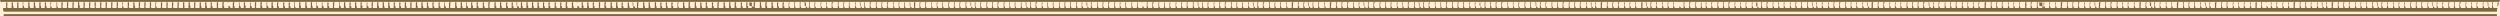 <?xml version="1.0" encoding="utf-8"?>
<!-- Generator: Adobe Illustrator 22.0.0, SVG Export Plug-In . SVG Version: 6.00 Build 0)  -->
<svg version="1.1" id="Слой_1" xmlns="http://www.w3.org/2000/svg" xmlns:xlink="http://www.w3.org/1999/xlink" x="0px" y="0px"
	 preserveAspectRatio="none" viewBox="0 0 407 2.6" style="enable-background:new 0 0 407 2.6;" xml:space="preserve">
<style type="text/css">
	.st0{fill:#FFEFD6;}
	.st1{fill:#7F6841;}
</style>
<title>Asset 6</title>
<rect class="st0" width="407.1" height="2.7"/>
<g id="Слой_2">
	<g id="Layer_2">
		<g id="Layer_1-2">
			<path class="st1" d="M0.6,2.6c0-0.1,0-0.2,0-0.3l0,0l0,0h405.9c0,0.1,0,0.2,0,0.3L0.6,2.6 M0.1,0.3h406.8l0.1-0.3H0L0.1,0.3
				L0.1,0.3L0.1,0.3z M0.6,1.9h405.9c0-0.2,0-0.4,0.1-0.6H0.5v0.1l0,0l0,0l0,0l0,0l0,0l0,0l0,0v0.1l0,0v0.1l0,0L0.6,1.9z M1,0.4
				c0,0.2,0,0.4,0,0.6c0,0.2-0.1,0.3,0.1,0.3s0.2,0.1,0.1-0.1S1.2,1,1.2,0.9s0-0.3,0-0.4S1.1,0.3,1,0.4 M1.9,0.4c0,0.2,0,0.4,0,0.6
				c0,0.2-0.1,0.3,0.1,0.3s0.2,0.1,0.2-0.1S2.1,1,2.1,0.9s0-0.3,0-0.4S2.1,0.3,1.9,0.4 M2.8,0.4c0,0.2,0,0.4,0,0.6
				c0,0.2-0.1,0.3,0.1,0.3S3,1.3,3,1.1S3,1,3,0.9s0-0.3,0-0.4S3,0.3,2.8,0.4 M3.7,0.4c0,0.2,0,0.4,0,0.6c0,0.2-0.1,0.3,0.1,0.3
				S4,1.3,3.9,1.1s0-0.2-0.1-0.2s0-0.3,0-0.4S3.9,0.3,3.7,0.4 M4.6,0.4c0,0.2,0,0.4,0,0.6c0,0.2-0.1,0.3,0.1,0.3s0.2,0.1,0.2-0.1
				c0-0.1-0.1-0.2-0.1-0.2c0-0.1,0-0.3,0-0.4C4.8,0.3,4.8,0.3,4.6,0.4 M5.5,0.4c0,0.2,0,0.4,0,0.6c0,0.2-0.1,0.3,0.1,0.3
				s0.2,0.1,0.2-0.1S5.7,1,5.7,0.9c0-0.1,0-0.3,0-0.4C5.7,0.3,5.7,0.3,5.5,0.4 M6.4,0.4c0,0.2,0,0.4,0,0.6c0,0.2-0.1,0.3,0.1,0.3
				s0.2,0.1,0.2-0.1s0-0.2-0.1-0.2c0-0.1,0-0.3,0-0.4C6.6,0.3,6.6,0.3,6.4,0.4 M7.3,0.4c0,0.2,0,0.4,0,0.6c0,0.2-0.1,0.3,0.1,0.3
				s0.2,0.1,0.2-0.1s0-0.2-0.1-0.2s0-0.3,0-0.4S7.5,0.3,7.3,0.4 M8.2,0.4c0,0.2,0,0.4,0,0.6c0,0.2-0.1,0.3,0.1,0.3s0.2,0.1,0.1-0.1
				s0-0.2-0.1-0.2s0-0.3,0-0.4S8.5,0.3,8.2,0.4 M9.2,0.4c0,0.2,0,0.4,0,0.6c0,0.2-0.1,0.3,0.1,0.3s0.2,0.1,0.1-0.1S9.3,1,9.3,0.9
				s0-0.3,0-0.4S9.3,0.3,9.2,0.4 M10,0.4c0,0.2,0,0.4,0,0.6c0,0.2-0.1,0.3,0.1,0.3s0.2,0.1,0.1-0.1S10.2,1,10.2,0.9
				c0-0.1,0-0.3,0-0.4C10.2,0.3,10.2,0.3,10,0.4 M10.9,0.4c0,0.2,0,0.4,0,0.6c0,0.2-0.1,0.3,0.1,0.3s0.2,0.1,0.1-0.1
				S11.1,1,11.1,0.9c0-0.1,0-0.3,0-0.4C11.1,0.3,11.1,0.3,10.9,0.4 M11.8,0.4c0,0.2,0,0.4,0,0.6c0,0.2-0.1,0.3,0.1,0.3
				s0.2,0.1,0.1-0.1S12,1,12,0.9c0-0.1,0-0.3,0-0.4C12,0.3,12,0.3,11.8,0.4 M12.7,0.4c0,0.2,0,0.4,0,0.6c0,0.2-0.1,0.3,0.1,0.3
				S13,1.3,13,1.1s0-0.2-0.1-0.2c0-0.1,0-0.3,0-0.4C12.9,0.3,12.9,0.3,12.7,0.4 M13.6,0.4c0,0.2,0,0.4,0,0.6c0,0.2-0.1,0.3,0.1,0.3
				s0.2,0.1,0.1-0.1S13.8,1,13.8,0.9s0-0.3,0-0.4S13.8,0.3,13.6,0.4 M14.5,0.4c0,0.2,0,0.4,0,0.6c0,0.2-0.1,0.3,0.1,0.3
				s0.2,0.1,0.1-0.1S14.7,1,14.7,0.9s0-0.3,0-0.4S14.7,0.3,14.5,0.4 M15.4,0.4c0,0.2,0,0.4,0,0.6c0.1,0.2-0.1,0.3,0.1,0.3
				s0.2,0.1,0.1-0.1S15.6,1,15.6,0.9s0-0.3,0-0.4S15.6,0.3,15.4,0.4 M16.3,0.4c0,0.2,0,0.4,0,0.6c0,0.2-0.1,0.3,0.1,0.3
				s0.2,0.1,0.1-0.1S16.5,1,16.5,0.9c0-0.1,0-0.3,0-0.4C16.5,0.3,16.5,0.3,16.3,0.4 M17.2,0.4c0,0.2,0,0.4,0,0.6
				c0,0.2-0.1,0.3,0.1,0.3s0.2,0.1,0.1-0.1S17.4,1,17.4,0.9c0-0.1,0-0.3,0-0.4C17.4,0.3,17.4,0.3,17.2,0.4 M18.1,0.4
				c0,0.2,0,0.4,0,0.6c0,0.2-0.1,0.3,0.1,0.3s0.2,0.1,0.1-0.1S18.3,1,18.3,0.9c0-0.1,0-0.3,0-0.4C18.3,0.3,18.3,0.3,18.1,0.4
				 M19,0.4c0,0.2,0,0.4,0,0.6c0,0.2-0.1,0.3,0.1,0.3s0.2,0.1,0.1-0.1S19.2,1,19.2,0.9c0-0.1,0-0.3,0-0.4C19.2,0.3,19.2,0.3,19,0.4
				 M19.9,0.4c0,0.2,0,0.4,0,0.6c0,0.2-0.1,0.3,0.1,0.3s0.2,0.1,0.1-0.1s0-0.2-0.1-0.2s0-0.3,0-0.4S20.1,0.3,19.9,0.4 M20.8,0.4
				c0,0.2,0,0.4,0,0.6c0,0.2-0.1,0.3,0.1,0.3s0.2,0.1,0.1-0.1S21,1,21,0.9s0-0.3,0-0.4S21,0.3,20.8,0.4 M21.7,0.4c0,0.2,0,0.4,0,0.6
				c0,0.2-0.1,0.3,0.1,0.3S22,1.3,22,1.1S21.9,1,21.9,0.9s0-0.3,0-0.4S21.9,0.3,21.7,0.4 M22.6,0.4c0,0.2,0,0.4,0,0.6
				c0,0.2-0.1,0.3,0.1,0.3s0.2,0.1,0.1-0.1S22.8,1,22.8,0.9c0-0.1,0-0.3,0-0.4C22.8,0.3,22.8,0.3,22.6,0.4 M23.5,0.4
				c0,0.2,0,0.4,0,0.6c0,0.2-0.1,0.3,0.1,0.3s0.2,0.1,0.1-0.1S23.7,1,23.7,0.9c0-0.1,0-0.3,0-0.4C23.7,0.3,23.7,0.3,23.5,0.4
				 M24.4,0.4c0,0.2,0,0.4,0,0.6c0,0.2-0.1,0.3,0.1,0.3s0.2,0.1,0.1-0.1S24.6,1,24.6,0.9c0-0.1,0-0.3,0-0.4
				C24.6,0.3,24.6,0.3,24.4,0.4 M25.3,0.4c0,0.2,0,0.4,0,0.6c0,0.2-0.1,0.3,0.1,0.3s0.2,0.1,0.1-0.1s0-0.2-0.1-0.2
				c0-0.1,0-0.3,0-0.4C25.5,0.3,25.5,0.3,25.3,0.4 M26.2,0.4c0,0.2,0,0.4,0,0.6c0,0.2-0.1,0.3,0.1,0.3s0.2,0.1,0.1-0.1
				S26.4,1,26.4,0.9s0-0.3,0-0.4S26.4,0.3,26.2,0.4 M27.1,0.4c0,0.2,0,0.4,0,0.6c0,0.2-0.1,0.3,0.1,0.3s0.2,0.1,0.1-0.1
				S27.3,1,27.3,0.9s0-0.3,0-0.4S27.3,0.3,27.1,0.4 M28,0.4c0,0.2,0,0.4,0,0.6c0,0.2-0.1,0.3,0.1,0.3s0.2,0.1,0.1-0.1
				S28.2,1,28.2,0.9s0-0.3,0-0.4S28.2,0.3,28,0.4 M28.9,0.4c0,0.2,0,0.4,0,0.6c0,0.2-0.1,0.3,0.1,0.3s0.2,0.1,0.1-0.1
				S29.1,1,29.1,0.9c0-0.1,0-0.3,0-0.4C29.1,0.3,29.1,0.3,28.9,0.4 M29.8,0.4c0,0.2,0,0.4,0,0.6c0,0.2-0.1,0.3,0.1,0.3
				s0.2,0.1,0.1-0.1C30.1,1.1,30,1,30,0.9c0-0.1,0-0.3,0-0.4C30,0.3,30,0.3,29.8,0.4 M30.7,0.4c0,0.2,0,0.4,0,0.6
				c0,0.2-0.1,0.3,0.1,0.3S31,1.3,31,1.1s0-0.2-0.1-0.2c0-0.1,0-0.3,0-0.4C30.9,0.3,30.9,0.3,30.7,0.4 M31.6,0.4c0,0.2,0,0.4,0,0.6
				c0,0.2-0.1,0.3,0.1,0.3s0.2,0.1,0.1-0.1S31.8,1,31.8,0.9c0-0.1,0-0.3,0-0.4C31.8,0.3,31.8,0.3,31.6,0.4 M32.5,0.4
				c0,0.2,0,0.4,0,0.6c0,0.2-0.1,0.3,0.1,0.3s0.2,0.1,0.2-0.1S32.7,1,32.7,0.9s0-0.3,0-0.4S32.7,0.3,32.5,0.4 M33.4,0.4
				c0,0.2,0,0.4,0,0.6c0,0.2-0.1,0.3,0.1,0.3s0.2,0.1,0.2-0.1S33.6,1,33.6,0.9s0-0.3,0-0.4S33.6,0.3,33.4,0.4 M34.3,0.4
				c0,0.2,0,0.4,0,0.6c0,0.2-0.1,0.3,0.1,0.3s0.2,0.1,0.2-0.1s0-0.2-0.1-0.2s0-0.3,0-0.4S34.5,0.3,34.3,0.4 M35.3,0.4
				c0,0.2,0,0.4,0,0.6c0,0.2-0.1,0.3,0.1,0.3s0.2,0.1,0.1-0.1s0-0.2,0-0.2c0-0.1,0-0.3,0-0.4C35.5,0.3,35.5,0.3,35.3,0.4 M36.2,0.4
				c0,0.2,0,0.4,0,0.6c0,0.2-0.1,0.3,0.1,0.3s0.2,0.1,0.2-0.1c0-0.1,0-0.2-0.1-0.2c0-0.1,0-0.3,0-0.4C36.5,0.3,36.5,0.3,36.2,0.4
				 M37.2,0.4c0,0.2,0,0.4,0,0.6c0,0.2-0.1,0.3,0.1,0.3s0.2,0.1,0.2-0.1S37.2,1,37.2,0.9c0-0.1,0-0.3,0-0.4c0-0.2,0-0.2-0.2-0.1
				 M37.9,0.4c0,0.2,0,0.4,0,0.6c0,0.2-0.1,0.3,0.1,0.3s0.2,0.1,0.2-0.1s0-0.2-0.1-0.2c0-0.1,0-0.3,0-0.4
				C38.2,0.3,38.2,0.3,37.9,0.4 M38.9,0.4c0,0.2,0,0.4,0,0.6c0,0.2-0.1,0.3,0.1,0.3s0.2,0.1,0.2-0.1S39,1,39,0.9s0-0.3,0-0.4
				S39,0.3,38.9,0.4 M39.7,0.4c0,0.2,0,0.4,0,0.6c0,0.2-0.1,0.3,0.1,0.3S40,1.3,40,1.1s0-0.2-0.1-0.2s0-0.3,0-0.4S39.9,0.3,39.7,0.4
				 M40.7,0.4c0,0.2,0,0.4,0,0.6c0,0.2-0.1,0.3,0.1,0.3s0.2,0.1,0.2-0.1S40.8,1,40.8,0.9s0-0.3,0-0.4S40.8,0.3,40.7,0.4 M41.5,0.4
				c0,0.2,0,0.4,0,0.6c0,0.2-0.1,0.3,0.1,0.3s0.2,0.1,0.1-0.1S41.7,1,41.7,0.9c0-0.1,0-0.3,0-0.4C41.7,0.3,41.7,0.3,41.5,0.4
				 M42.4,0.4c0,0.2,0,0.4,0,0.6c0,0.2-0.1,0.3,0.1,0.3s0.2,0.1,0.2-0.1s0-0.2-0.1-0.2c0-0.1,0-0.3,0-0.4
				C42.7,0.3,42.7,0.3,42.4,0.4 M43.4,0.4c0,0.2,0,0.4,0,0.6c0,0.2-0.1,0.3,0.1,0.3s0.2,0.1,0.2-0.1S43.5,1,43.5,0.9
				c0-0.1,0-0.3,0-0.4C43.5,0.3,43.5,0.3,43.4,0.4 M44.2,0.4c0,0.2,0,0.4,0,0.6c0,0.2-0.1,0.3,0.1,0.3s0.2,0.1,0.2-0.1
				S44.4,1,44.4,0.9c0-0.1,0-0.3,0-0.4C44.4,0.3,44.4,0.3,44.2,0.4 M45.1,0.4c0,0.2,0,0.4,0,0.6c0,0.2-0.1,0.3,0.1,0.3
				s0.2,0.1,0.2-0.1s0-0.2-0.1-0.2s0-0.3,0-0.4S45.4,0.3,45.1,0.4 M46.1,0.4c0,0.2,0,0.4,0,0.6c0,0.2-0.1,0.3,0.1,0.3
				s0.2,0.1,0.2-0.1s0-0.2-0.1-0.2s0-0.3,0-0.4S46.3,0.3,46.1,0.4 M47,0.4c0,0.2,0,0.4,0,0.6c0,0.2-0.1,0.3,0.1,0.3s0.2,0.1,0.2-0.1
				s0-0.2-0.1-0.2s0-0.3,0-0.4S47.2,0.3,47,0.4 M47.9,0.4c0,0.2,0,0.4,0,0.6c0,0.2-0.1,0.3,0.1,0.3s0.2,0.1,0.1-0.1S48,1,48,0.9
				c0-0.1,0-0.3,0-0.4c0-0.2,0-0.2-0.2-0.1 M48.7,0.4c0,0.2,0,0.4,0,0.6c0,0.2-0.1,0.3,0.1,0.3S49,1.3,49,1.1s0-0.1-0.1-0.2
				c0-0.1,0-0.3,0-0.4C48.9,0.3,48.9,0.3,48.7,0.4 M49.7,0.4c0,0.2,0,0.4,0,0.6c0,0.2-0.1,0.3,0.1,0.3s0.2,0.1,0.2-0.1
				s0-0.2-0.1-0.2c0-0.1,0-0.3,0-0.4C49.9,0.3,49.9,0.3,49.7,0.4 M50.6,0.4c0,0.2,0,0.4,0,0.6c0,0.2-0.1,0.3,0.1,0.3
				s0.2,0.1,0.2-0.1s0-0.2-0.1-0.2c0-0.1,0-0.3,0-0.4C50.8,0.3,50.8,0.3,50.6,0.4 M51.5,0.4c0,0.2,0,0.4,0,0.6
				c0,0.2-0.1,0.3,0.1,0.3s0.2,0.1,0.2-0.1S51.7,1,51.6,0.9s0-0.3,0-0.4S51.6,0.3,51.5,0.4 M52.4,0.4c0,0.2,0,0.4,0,0.6
				c0,0.2-0.1,0.3,0.1,0.3s0.2,0.1,0.2-0.1S52.5,1,52.5,0.9s0-0.3,0-0.4S52.5,0.3,52.4,0.4 M53.3,0.4c0,0.2,0,0.4,0,0.6
				c0,0.2-0.1,0.3,0.1,0.3s0.2,0.1,0.2-0.1s0-0.2-0.1-0.2s0-0.3,0-0.4S53.5,0.3,53.3,0.4 M54.2,0.4c0,0.2,0,0.4,0,0.6
				c0,0.2-0.1,0.3,0.1,0.3s0.2,0.1,0.1-0.1s0-0.2,0-0.2c0-0.1,0-0.3,0-0.4C54.5,0.3,54.5,0.3,54.2,0.4 M55.2,0.4c0,0.2,0,0.4,0,0.6
				c0,0.2-0.1,0.3,0.1,0.3s0.2,0.1,0.2-0.1S55.3,1,55.3,0.9c0-0.1,0-0.3,0-0.4c0-0.2,0-0.2-0.2-0.1 M56,0.4c0,0.2,0,0.4,0,0.6
				c0,0.2-0.1,0.3,0.1,0.3s0.2,0.1,0.2-0.1S56.2,1,56.2,0.9c0-0.1,0-0.3,0-0.4C56.2,0.3,56.2,0.3,56,0.4 M56.9,0.4
				c0,0.2,0,0.4,0,0.6c0,0.2-0.1,0.3,0.1,0.3s0.2,0.1,0.2-0.1s0-0.2-0.1-0.2s0-0.3,0-0.4S57.1,0.3,56.9,0.4 M57.8,0.4
				c0,0.2,0,0.4,0,0.6c0,0.2-0.1,0.3,0.1,0.3s0.2,0.1,0.2-0.1S58,1,58,0.9s0-0.3,0-0.4S58,0.3,57.8,0.4 M58.7,0.4c0,0.2,0,0.4,0,0.6
				c0,0.2-0.1,0.3,0.1,0.3S59,1.3,59,1.1s0-0.2-0.1-0.2s0-0.3,0-0.4S58.9,0.3,58.7,0.4 M59.7,0.4c0,0.2,0,0.4,0,0.6
				c0,0.2-0.1,0.3,0.1,0.3s0.2,0.1,0.2-0.1S59.8,1,59.8,0.9s0-0.3,0-0.4S59.8,0.3,59.7,0.4 M60.5,0.4c0,0.2,0,0.4,0,0.6
				c0,0.2-0.1,0.3,0.1,0.3s0.2,0.1,0.1-0.1S60.7,1,60.7,0.9c0-0.1,0-0.3,0-0.4C60.7,0.3,60.7,0.3,60.5,0.4 M61.4,0.4
				c0,0.2,0,0.4,0,0.6c0,0.2-0.1,0.3,0.1,0.3s0.2,0.1,0.2-0.1s0-0.2-0.1-0.2c0-0.1,0-0.3,0-0.4C61.6,0.3,61.6,0.3,61.4,0.4
				 M62.3,0.4c0,0.2,0,0.4,0,0.6c0,0.2-0.1,0.3,0.1,0.3s0.2,0.1,0.2-0.1S62.5,1,62.5,0.9c0-0.1,0-0.3,0-0.4
				C62.5,0.3,62.5,0.3,62.3,0.4 M63.2,0.4c0,0.2,0,0.4,0,0.6c0,0.2-0.1,0.3,0.1,0.3s0.2,0.1,0.2-0.1S63.4,1,63.4,0.9s0-0.3,0-0.4
				S63.4,0.3,63.2,0.4 M64.1,0.4c0,0.2,0,0.4,0,0.6c0,0.2-0.1,0.3,0.1,0.3s0.2,0.1,0.2-0.1s0-0.2-0.1-0.2s0-0.3,0-0.4
				S64.3,0.3,64.1,0.4 M65,0.4c0,0.2,0,0.4,0,0.6c0,0.2-0.1,0.3,0.1,0.3s0.2,0.1,0.2-0.1s0-0.2-0.1-0.2s0-0.3,0-0.4S65.2,0.3,65,0.4
				 M65.9,0.4c0,0.2,0,0.4,0,0.6c0,0.2-0.1,0.3,0.1,0.3s0.2,0.1,0.2-0.1S66.1,1,66.1,0.9s0-0.3,0-0.4S66.1,0.3,65.9,0.4 M66.8,0.4
				c0,0.2,0,0.4,0,0.6c0,0.2-0.1,0.3,0.1,0.3s0.2,0.1,0.1-0.1s0-0.1,0-0.2c0-0.1,0-0.3,0-0.4C67,0.3,67,0.3,66.8,0.4 M67.7,0.4
				c0,0.2,0,0.4,0,0.6c0,0.2-0.1,0.3,0.1,0.3S68,1.3,68,1.1S67.9,1,67.9,0.9c0-0.1,0-0.3,0-0.4C67.9,0.3,67.9,0.3,67.7,0.4
				 M68.6,0.4c0,0.2,0,0.4,0,0.6c0,0.2-0.1,0.3,0.1,0.3s0.2,0.1,0.2-0.1s0-0.2-0.1-0.2c0-0.1,0-0.3,0-0.4
				C68.8,0.3,68.8,0.3,68.6,0.4 M69.5,0.4c0,0.2,0,0.4,0,0.6c0,0.2-0.1,0.3,0.1,0.3s0.2,0.1,0.2-0.1s0-0.2-0.1-0.2s0-0.3,0-0.4
				S69.7,0.3,69.5,0.4 M70.4,0.4c0,0.2,0,0.4,0,0.6c0.1,0.2-0.1,0.3,0.1,0.3s0.2,0.1,0.2-0.1s0-0.2-0.1-0.2s0-0.3,0-0.4
				S70.7,0.3,70.4,0.4 M71.4,0.4c0,0.2,0,0.4,0,0.6c0,0.2-0.1,0.3,0.1,0.3s0.2,0.1,0.2-0.1s0-0.2-0.1-0.2s0-0.3,0-0.4
				S71.6,0.3,71.4,0.4 M72.3,0.4c0,0.2,0,0.4,0,0.6c0,0.2-0.1,0.3,0.1,0.3s0.2,0.1,0.2-0.1S72.4,1,72.4,0.9s0-0.3,0-0.4
				s0-0.2-0.2-0.1 M73.1,0.4c0,0.2,0,0.4,0,0.6c0,0.2-0.1,0.3,0.1,0.3s0.2,0.1,0.1-0.1s0-0.2,0-0.2c0-0.1,0-0.3,0-0.4
				C73.4,0.3,73.4,0.3,73.1,0.4 M74.1,0.4c0,0.2,0,0.4,0,0.6c0,0.2-0.1,0.3,0.1,0.3s0.2,0.1,0.2-0.1s0-0.2-0.1-0.2
				c0-0.1,0-0.3,0-0.4C74.3,0.3,74.3,0.3,74.1,0.4 M75,0.4c0,0.2,0,0.4,0,0.6c0,0.2-0.1,0.3,0.1,0.3s0.2,0.1,0.2-0.1s0-0.2-0.1-0.2
				c0-0.1,0-0.3,0-0.4C75.2,0.3,75.2,0.3,75,0.4 M75.9,0.4c0,0.2,0,0.4,0,0.6c0,0.2-0.1,0.3,0.1,0.3s0.2,0.1,0.2-0.1S76,1,76,0.9
				s0-0.3,0-0.4s0-0.2-0.2-0.1 M76.7,0.4c0,0.2,0,0.4,0,0.6c0,0.2-0.1,0.3,0.1,0.3S77,1.3,77,1.1s0-0.2-0.1-0.2s0-0.3,0-0.4
				S76.9,0.3,76.7,0.4 M77.6,0.4c0,0.2,0,0.4,0,0.6c0,0.2-0.1,0.3,0.1,0.3s0.2,0.1,0.2-0.1s0-0.2-0.1-0.2s0-0.3,0-0.4
				S77.9,0.3,77.6,0.4 M78.6,0.4c0,0.2,0,0.4,0,0.6c0,0.2-0.1,0.3,0.1,0.3s0.2,0.1,0.2-0.1s0-0.2-0.1-0.2s0-0.3,0-0.4
				S78.8,0.3,78.6,0.4 M79.5,0.4c0,0.2,0,0.4,0,0.6c0,0.2-0.1,0.3,0.1,0.3s0.2,0.1,0.1-0.1s0-0.2,0-0.2c0-0.1,0-0.3,0-0.4
				C79.8,0.3,79.8,0.3,79.5,0.4 M80.5,0.4c0,0.2,0,0.4,0,0.6c0,0.2-0.1,0.3,0.1,0.3s0.2,0.1,0.2-0.1s0-0.2-0.1-0.2
				c0-0.1,0-0.3,0-0.4C80.7,0.3,80.7,0.3,80.5,0.4 M81.4,0.4c0,0.2,0,0.4,0,0.6c0,0.2-0.1,0.3,0.1,0.3s0.2,0.1,0.2-0.1
				s0-0.2-0.1-0.2c0-0.1,0-0.3,0-0.4C81.6,0.3,81.6,0.3,81.4,0.4 M82.4,0.4c0,0.2,0,0.4,0,0.6c0,0.2-0.1,0.3,0.1,0.3
				s0.2,0.1,0.2-0.1s0-0.2-0.1-0.2s0-0.3,0-0.4S82.6,0.3,82.4,0.4 M83.3,0.4c0,0.2,0,0.4,0,0.6c0,0.2-0.1,0.3,0.1,0.3
				s0.2,0.1,0.2-0.1s0-0.2-0.1-0.2s0-0.3,0-0.4S83.5,0.3,83.3,0.4 M84.2,0.4c0,0.2,0,0.4,0,0.6c0,0.2-0.1,0.3,0.1,0.3
				s0.2,0.1,0.2-0.1S84.1,1,84.1,0.9s0-0.3,0-0.4s0-0.2-0.2-0.1 M84.8,0.4c0,0.2,0,0.4,0,0.6c0,0.2-0.1,0.3,0.1,0.3s0.2,0.1,0.2-0.1
				S85,1,85,0.9s0-0.3,0-0.4S85,0.3,84.8,0.4 M85.7,0.4c0,0.2,0,0.4,0,0.6c0,0.2-0.1,0.3,0.1,0.3S86,1.3,86,1.1
				c0-0.1-0.1-0.2-0.1-0.2c0-0.1,0-0.3,0-0.4C85.9,0.3,85.9,0.3,85.7,0.4 M86.6,0.4c0,0.2,0,0.4,0,0.6c0,0.2-0.1,0.3,0.1,0.3
				s0.2,0.1,0.2-0.1s0-0.2-0.1-0.2c0-0.1,0-0.3,0-0.4C86.8,0.3,86.8,0.3,86.6,0.4 M87.5,0.4c0,0.2,0,0.4,0,0.6
				c0,0.2-0.1,0.3,0.1,0.3s0.2,0.1,0.2-0.1S87.7,1,87.7,0.9c0-0.1,0-0.3,0-0.4C87.7,0.3,87.7,0.3,87.5,0.4 M88.4,0.4
				c0,0.2,0,0.4,0,0.6c0,0.2-0.1,0.3,0.1,0.3s0.2,0.1,0.2-0.1s0-0.2-0.1-0.2s0-0.3,0-0.4S88.6,0.3,88.4,0.4 M89.3,0.4
				c0,0.2,0,0.4,0,0.6c0,0.2-0.1,0.3,0.1,0.3s0.2,0.1,0.2-0.1s0-0.2-0.1-0.2s0-0.3,0-0.4S89.6,0.3,89.3,0.4 M90.3,0.4
				c0,0.2,0,0.4,0,0.6c0,0.2-0.1,0.3,0.1,0.3s0.2,0.1,0.2-0.1s0-0.2-0.1-0.2s0-0.3,0-0.4S90.5,0.3,90.3,0.4 M91.2,0.4
				c0,0.2,0,0.4,0,0.6c0,0.2-0.1,0.3,0.1,0.3s0.2,0.1,0.2-0.1s0-0.2-0.1-0.2s0-0.3,0-0.4S91.4,0.3,91.2,0.4 M92.1,0.4
				c0,0.2,0,0.4,0,0.6c0,0.2-0.1,0.3,0.1,0.3s0.2,0.1,0.2-0.1c0-0.1,0-0.2-0.1-0.2c0-0.1,0-0.3,0-0.4C92.4,0.3,92.4,0.3,92.1,0.4
				 M93.1,0.4c0,0.2,0,0.4,0,0.6c0,0.2-0.1,0.3,0.1,0.3s0.2,0.1,0.2-0.1s0-0.2-0.1-0.2c0-0.1,0-0.3,0-0.4
				C93.3,0.3,93.3,0.3,93.1,0.4 M94,0.4c0,0.2,0,0.4,0,0.6c0,0.2-0.1,0.3,0.1,0.3s0.2,0.1,0.2-0.1S94,1,94,0.9c0-0.1,0-0.3,0-0.4
				c0-0.2,0-0.2-0.2-0.1 M94.7,0.4c0,0.2,0,0.4,0,0.6c0,0.2-0.1,0.3,0.1,0.3S95,1.3,95,1.1s0-0.2-0.1-0.2s0-0.3,0-0.4
				S94.9,0.3,94.7,0.4 M95.6,0.4c0,0.2,0,0.4,0,0.6c0,0.2-0.1,0.3,0.1,0.3s0.2,0.1,0.2-0.1S95.8,1,95.8,0.9s0-0.3,0-0.4
				S95.8,0.3,95.6,0.4 M96.5,0.4c0,0.2,0,0.4,0,0.6c0.1,0.2-0.1,0.3,0.1,0.3s0.2,0.1,0.2-0.1s0-0.2-0.1-0.2s0-0.3,0-0.4
				S96.7,0.3,96.5,0.4 M97.5,0.4c0,0.2,0,0.4,0,0.6c0,0.2-0.1,0.3,0.1,0.3s0.2,0.1,0.1-0.1s0-0.2,0-0.2c0-0.1,0-0.3,0-0.4
				C97.7,0.3,97.7,0.3,97.5,0.4 M98.4,0.4c0,0.2,0,0.4,0,0.6c0,0.2-0.1,0.3,0.1,0.3s0.2,0.1,0.2-0.1s0-0.2-0.1-0.2
				c0-0.1,0-0.3,0-0.4C98.7,0.3,98.7,0.3,98.4,0.4 M99.4,0.4c0,0.2,0,0.4,0,0.6c0,0.2-0.1,0.3,0.1,0.3s0.2,0.1,0.2-0.1
				s0-0.2-0.1-0.2c0-0.1,0-0.3,0-0.4C99.6,0.3,99.6,0.3,99.4,0.4 M100.3,0.4c0,0.2,0,0.4,0,0.6c0,0.2-0.1,0.3,0.1,0.3
				s0.2,0.1,0.2-0.1s0-0.2-0.1-0.2c0-0.1,0-0.3,0-0.4C100.5,0.3,100.5,0.3,100.3,0.4 M101.2,0.4c0,0.2,0,0.4,0,0.6
				c0,0.2-0.1,0.3,0.1,0.3s0.2,0.1,0.2-0.1s0-0.2-0.1-0.2s0-0.3,0-0.4S101.4,0.3,101.2,0.4 M102.2,0.4c0,0.2,0,0.4,0,0.6
				c0,0.2-0.1,0.3,0.1,0.3s0.2,0.1,0.2-0.1s-0.1-0.2-0.1-0.2s0-0.3,0-0.4S102.4,0.3,102.2,0.4 M103.1,0.4c0,0.2,0,0.4,0,0.6
				c0,0.2-0.1,0.3,0.1,0.3s0.2,0.1,0.2-0.1S103,1,103,0.9s0-0.3,0-0.4s0-0.2-0.2-0.1 M103.7,0.4c0,0.2,0,0.4,0,0.6
				c0,0.2-0.1,0.3,0.1,0.3s0.2,0.1,0.1-0.1s0-0.2,0-0.2c0-0.1,0-0.3,0-0.4C104,0.3,104,0.3,103.7,0.4 M104.7,0.4c0,0.2,0,0.4,0,0.6
				c0,0.2-0.1,0.3,0.1,0.3s0.2,0.1,0.2-0.1s0-0.2-0.1-0.2c0-0.1,0-0.3,0-0.4C104.9,0.3,104.9,0.3,104.7,0.4 M105.6,0.4
				c0,0.2,0,0.4,0,0.6c0,0.2-0.1,0.3,0.1,0.3s0.2,0.1,0.2-0.1s-0.1-0.2-0.1-0.2c0-0.1,0-0.3,0-0.4C105.8,0.3,105.8,0.3,105.6,0.4
				 M106.6,0.4c0,0.2,0,0.4,0,0.6c0,0.2-0.1,0.3,0.1,0.3s0.2,0.1,0.2-0.1s0-0.2-0.1-0.2c0-0.1,0-0.3,0-0.4
				C106.8,0.3,106.8,0.3,106.6,0.4 M107.5,0.4c0,0.2,0,0.4,0,0.6c0,0.2-0.1,0.3,0.1,0.3s0.2,0.1,0.2-0.1s0-0.2-0.1-0.2s0-0.3,0-0.4
				S107.7,0.3,107.5,0.4 M108.4,0.4c0,0.2,0,0.4,0,0.6c0.1,0.2-0.1,0.3,0.1,0.3s0.2,0.1,0.2-0.1s0-0.2-0.1-0.2s0-0.3,0-0.4
				S108.6,0.3,108.4,0.4 M109.3,0.4c0,0.2,0,0.4,0,0.6c0,0.2-0.1,0.3,0.1,0.3s0.2,0.1,0.2-0.1s0-0.2-0.1-0.2s0-0.3,0-0.4
				S109.6,0.3,109.3,0.4 M110.3,0.4c0,0.2,0,0.4,0,0.6c0,0.2-0.1,0.3,0.1,0.3s0.2,0.1,0.1-0.1s-0.1-0.2-0.1-0.2c0-0.1,0-0.3,0-0.4
				C110.5,0.3,110.5,0.3,110.3,0.4 M111.2,0.4c0,0.2,0,0.4,0,0.6c0,0.2-0.1,0.3,0.1,0.3s0.2,0.1,0.2-0.1c0-0.1,0-0.2-0.1-0.2
				c0-0.1,0-0.3,0-0.4C111.4,0.3,111.4,0.3,111.2,0.4 M112.1,0.4c0,0.2,0,0.4,0,0.6c0,0.2-0.1,0.3,0.1,0.3s0.2,0.1,0.2-0.1
				s0-0.2-0.1-0.2c0-0.1,0-0.3,0-0.4C112.4,0.3,112.4,0.3,112.1,0.4 M113.1,0.4c0,0.2,0,0.4,0,0.6c0,0.2-0.1,0.3,0.1,0.3
				s0.2,0.1,0.2-0.1s0-0.2-0.1-0.2c0-0.1,0-0.3,0-0.4C113.3,0.3,113.3,0.3,113.1,0.4 M114,0.4c0,0.2,0,0.4,0,0.6
				c0,0.2-0.1,0.3,0.1,0.3s0.2,0.1,0.2-0.1s-0.1-0.2-0.1-0.2s0-0.3,0-0.4S114.2,0.3,114,0.4 M114.9,0.4c0,0.2,0,0.4,0,0.6
				c0,0.2-0.1,0.3,0.1,0.3s0.2,0.1,0.2-0.1s0-0.2-0.1-0.2s0-0.3,0-0.4S115.2,0.3,114.9,0.4 M115.9,0.4c0,0.2,0,0.4,0,0.6
				c0,0.2-0.1,0.3,0.1,0.3s0.2,0.1,0.2-0.1s0-0.2-0.1-0.2s0-0.3,0-0.4S116.1,0.3,115.9,0.4 M116.8,0.4c0,0.2,0,0.4,0,0.6
				c0,0.2-0.1,0.3,0.1,0.3s0.2,0.1,0.1-0.1s0-0.2,0-0.2c0-0.1,0-0.3,0-0.4C117.1,0.3,117.1,0.3,116.8,0.4 M117.8,0.4
				c0,0.2,0,0.4,0,0.6c0,0.2-0.1,0.3,0.1,0.3s0.2,0.1,0.2-0.1c0-0.1,0-0.2-0.1-0.2c0-0.1,0-0.3,0-0.4C118,0.3,118,0.3,117.8,0.4
				 M118.7,0.4c0,0.2,0,0.4,0,0.6c0,0.2-0.1,0.3,0.1,0.3s0.2,0.1,0.2-0.1s0-0.2-0.1-0.2c0-0.1,0-0.3,0-0.4
				C118.9,0.3,118.9,0.3,118.7,0.4 M119.6,0.4c0,0.2,0,0.4,0,0.6c0,0.2-0.1,0.3,0.1,0.3s0.2,0.1,0.2-0.1s0-0.2-0.1-0.2
				c0-0.1,0-0.3,0-0.4C119.9,0.3,119.9,0.3,119.6,0.4 M120.6,0.4c0,0.2,0,0.4,0,0.6c0,0.2-0.1,0.3,0.1,0.3s0.2,0.1,0.2-0.1
				s0-0.2-0.1-0.2s0-0.3,0-0.4S120.8,0.3,120.6,0.4 M121.5,0.4c0,0.2,0,0.4,0,0.6c0,0.2-0.1,0.3,0.1,0.3s0.2,0.1,0.2-0.1
				s0-0.2-0.1-0.2s0-0.3,0-0.4S121.7,0.3,121.5,0.4 M122.4,0.4c0,0.2,0,0.4,0,0.6c0,0.2-0.1,0.3,0.1,0.3s0.2,0.1,0.2-0.1
				S122,1,122,0.9s0-0.3,0-0.4s0-0.2-0.2-0.1 M122.7,0.4c0,0.2,0,0.4,0,0.6c0,0.2-0.1,0.3,0.1,0.3s0.2,0.1,0.1-0.1s0-0.2,0-0.2
				c0-0.1,0-0.3,0-0.4C123,0.3,123,0.3,122.7,0.4 M123.7,0.4c0,0.2,0,0.4,0,0.6c0,0.2-0.1,0.3,0.1,0.3s0.2,0.1,0.2-0.1
				c0-0.1,0-0.2-0.1-0.2c0-0.1,0-0.3,0-0.4C123.9,0.3,123.9,0.3,123.7,0.4 M124.6,0.4c0,0.2,0,0.4,0,0.6c0,0.2-0.1,0.3,0.1,0.3
				s0.2,0.1,0.2-0.1s0-0.2-0.1-0.2c0-0.1,0-0.3,0-0.4C124.9,0.3,124.9,0.3,124.6,0.4 M125.6,0.4c0,0.2,0,0.4,0,0.6
				c0,0.2-0.1,0.3,0.1,0.3s0.2,0.1,0.2-0.1s-0.1-0.2-0.1-0.2c0-0.1,0-0.3,0-0.4C125.8,0.3,125.8,0.3,125.6,0.4 M126.5,0.4
				c0,0.2,0,0.4,0,0.6c0.1,0.2-0.1,0.3,0.1,0.3s0.2,0.1,0.2-0.1s0-0.2-0.1-0.2s0-0.3,0-0.4S126.7,0.3,126.5,0.4 M127.4,0.4
				c0,0.2,0,0.4,0,0.6c0,0.2-0.1,0.3,0.1,0.3s0.2,0.1,0.2-0.1s0-0.2-0.1-0.2s0-0.3,0-0.4S127.7,0.3,127.4,0.4 M128.4,0.4
				c0,0.2,0,0.4,0,0.6c0,0.2-0.1,0.3,0.1,0.3s0.2,0.1,0.1-0.1s0-0.2-0.1-0.2s0-0.3,0-0.4S128.6,0.3,128.4,0.4 M129.3,0.4
				c0,0.2,0,0.4,0,0.6c0,0.2-0.1,0.3,0.1,0.3s0.2,0.1,0.1-0.1s-0.1-0.2-0.1-0.2c0-0.1,0-0.3,0-0.4C129.5,0.3,129.5,0.3,129.3,0.4
				 M130.2,0.4c0,0.2,0,0.4,0,0.6c0,0.2-0.1,0.3,0.1,0.3s0.2,0.1,0.1-0.1c0-0.1,0-0.2-0.1-0.2c0-0.1,0-0.3,0-0.4
				C130.4,0.3,130.4,0.3,130.2,0.4 M131.2,0.4c0,0.2,0,0.4,0,0.6c0,0.2-0.1,0.3,0.1,0.3s0.2,0.1,0.1-0.1S131,1,131,0.9
				c0-0.1,0-0.3,0-0.4c0-0.2,0-0.2-0.2-0.1 M131.7,0.4c0,0.2,0,0.4,0,0.6c0,0.2-0.1,0.3,0.1,0.3s0.2,0.1,0.1-0.1s-0.1-0.2-0.1-0.2
				c0-0.1,0-0.3,0-0.4C131.9,0.3,131.9,0.3,131.7,0.4 M132.6,0.4c0,0.2,0,0.4,0,0.6c0,0.2-0.1,0.3,0.1,0.3s0.2,0.1,0.1-0.1
				s-0.1-0.2-0.1-0.2s0-0.3,0-0.4S132.9,0.3,132.6,0.4 M133.6,0.4c0,0.2,0,0.4,0,0.6c0.1,0.2-0.1,0.3,0.1,0.3s0.2,0.1,0.1-0.1
				s0-0.2-0.1-0.2s0-0.3,0-0.4S133.8,0.3,133.6,0.4 M134.5,0.4c0,0.2,0,0.4,0,0.6c0,0.2-0.1,0.3,0.1,0.3s0.2,0.1,0.1-0.1
				s0-0.2-0.1-0.2s0-0.3,0-0.4S134.7,0.3,134.5,0.4 M135.4,0.4c0,0.2,0,0.4,0,0.6c0,0.2-0.1,0.3,0.1,0.3s0.2,0.1,0.1-0.1
				s-0.1-0.2-0.1-0.2c0-0.1,0-0.3,0-0.4C135.7,0.3,135.7,0.3,135.4,0.4 M136.4,0.4c0,0.2,0,0.4,0,0.6c0,0.2-0.1,0.3,0.1,0.3
				s0.2,0.1,0.1-0.1c0-0.1,0-0.2-0.1-0.2c0-0.1,0-0.3,0-0.4C136.6,0.3,136.6,0.3,136.4,0.4 M137.3,0.4c0,0.2,0,0.4,0,0.6
				c0,0.2-0.1,0.3,0.1,0.3s0.2,0.1,0.1-0.1s-0.1-0.2-0.1-0.2c0-0.1,0-0.3,0-0.4C137.5,0.3,137.5,0.3,137.3,0.4 M138.2,0.4
				c0,0.2,0,0.4,0,0.6c0,0.2-0.1,0.3,0.1,0.3s0.2,0.1,0.1-0.1s-0.1-0.2-0.1-0.2s0-0.3,0-0.4S138.4,0.3,138.2,0.4 M139.2,0.4
				c0,0.2,0,0.4,0,0.6c0,0.2-0.1,0.3,0.1,0.3s0.2,0.1,0.1-0.1s0-0.2-0.1-0.2s0-0.3,0-0.4S139.4,0.3,139.2,0.4 M140.1,0.4
				c0,0.2,0,0.4,0,0.6c0.1,0.2-0.1,0.3,0.1,0.3s0.2,0.1,0.1-0.1S140,1,140,0.9s0-0.3,0-0.4s0-0.2-0.2-0.1 M140.7,0.4
				c0,0.2,0,0.4,0,0.6c0,0.2-0.1,0.3,0.1,0.3s0.2,0.1,0.1-0.1s-0.1-0.2-0.1-0.2s0-0.3,0-0.4S140.9,0.3,140.7,0.4 M141.6,0.4
				c0,0.2,0,0.4,0,0.6c0,0.2-0.1,0.3,0.1,0.3s0.2,0.1,0.1-0.1s-0.1-0.2-0.1-0.2c0-0.1,0-0.3,0-0.4C141.9,0.3,141.9,0.3,141.6,0.4
				 M142.6,0.4c0,0.2,0,0.4,0,0.6c0,0.2-0.1,0.3,0.1,0.3s0.2,0.1,0.1-0.1s-0.1-0.2-0.1-0.2c0-0.1,0-0.3,0-0.4
				C142.8,0.3,142.8,0.3,142.6,0.4 M143.5,0.4c0,0.2,0,0.4,0,0.6c0,0.2-0.1,0.3,0.1,0.3s0.2,0.1,0.1-0.1s-0.1-0.2-0.1-0.2
				c0-0.1,0-0.3,0-0.4C143.7,0.3,143.7,0.3,143.5,0.4 M144.4,0.4c0,0.2,0,0.4,0,0.6c0,0.2-0.1,0.3,0.1,0.3s0.2,0.1,0.1-0.1
				s-0.1-0.2-0.1-0.2c0-0.1,0-0.3,0-0.4C144.7,0.3,144.7,0.3,144.4,0.4 M145.4,0.4c0,0.2,0,0.4,0,0.6c0.1,0.2-0.1,0.3,0.1,0.3
				s0.2,0.1,0.1-0.1s0-0.2-0.1-0.2s0-0.3,0-0.4S145.6,0.3,145.4,0.4 M146.3,0.4c0,0.2,0,0.4,0,0.6c0.1,0.2-0.1,0.3,0.1,0.3
				s0.2,0.1,0.1-0.1s0-0.2-0.1-0.2s0-0.3,0-0.4S146.5,0.3,146.3,0.4 M147.2,0.4c0,0.2,0,0.4,0,0.6c0,0.2-0.1,0.3,0.1,0.3
				s0.2,0.1,0.1-0.1s-0.1-0.2-0.1-0.2s0-0.3,0-0.4S147.4,0.3,147.2,0.4 M148.2,0.4c0,0.2,0,0.4,0,0.6c0,0.2-0.1,0.3,0.1,0.3
				s0.2,0.1,0.1-0.1s-0.3-0.1-0.3-0.2c0-0.1,0-0.3,0-0.4c0-0.2,0-0.2-0.2-0.1 M148.8,0.4c0,0.2,0,0.4,0,0.6c0,0.2-0.1,0.3,0.1,0.3
				s0.2,0.1,0.1-0.1S149,1,149,0.9c0-0.1,0-0.3,0-0.4C149,0.3,149,0.3,148.8,0.4 M149.7,0.4c0,0.2,0,0.4,0,0.6
				c0,0.2-0.1,0.3,0.1,0.3s0.2,0.1,0.1-0.1s-0.1-0.2-0.1-0.2c0-0.1,0-0.3,0-0.4C149.9,0.3,149.9,0.3,149.7,0.4 M150.6,0.4
				c0,0.2,0,0.4,0,0.6c0,0.2-0.1,0.3,0.1,0.3s0.2,0.1,0.1-0.1s-0.1-0.2-0.1-0.2c0-0.1,0-0.3,0-0.4C150.9,0.3,150.9,0.3,150.6,0.4
				 M151.6,0.4c0,0.2,0,0.4,0,0.6c0.1,0.2-0.1,0.3,0.1,0.3s0.2,0.1,0.1-0.1s0-0.2-0.1-0.2s0-0.3,0-0.4S151.8,0.3,151.6,0.4
				 M152.5,0.4c0,0.2,0,0.4,0,0.6c0.1,0.2-0.1,0.3,0.1,0.3s0.2,0.1,0.1-0.1s0-0.2-0.1-0.2s0-0.3,0-0.4S152.7,0.3,152.5,0.4
				 M153.4,0.4c0,0.2,0,0.4,0,0.6c0,0.2-0.1,0.3,0.1,0.3s0.2,0.1,0.1-0.1s-0.1-0.2-0.1-0.2s0-0.3,0-0.4S153.6,0.3,153.4,0.4
				 M154.4,0.4c0,0.2,0,0.4,0,0.6c0,0.2-0.1,0.3,0.1,0.3s0.2,0.1,0.1-0.1s-0.1-0.2-0.1-0.2c0-0.1,0-0.3,0-0.4
				C154.6,0.3,154.6,0.3,154.4,0.4 M155.3,0.4c0,0.2,0,0.4,0,0.6c0,0.2-0.1,0.3,0.1,0.3s0.2,0.1,0.1-0.1s-0.1-0.2-0.1-0.2
				c0-0.1,0-0.3,0-0.4C155.5,0.3,155.5,0.3,155.3,0.4 M156.2,0.4c0,0.2,0,0.4,0,0.6c0,0.2-0.1,0.3,0.1,0.3s0.2,0.1,0.1-0.1
				s-0.1-0.2-0.1-0.2c0-0.1,0-0.3,0-0.4C156.4,0.3,156.4,0.3,156.2,0.4 M157.2,0.4c0,0.2,0,0.4,0,0.6c0,0.2-0.1,0.3,0.1,0.3
				s0.2,0.1,0.1-0.1s0-0.2-0.1-0.2c0-0.1,0-0.3,0-0.4C157.4,0.3,157.4,0.3,157.2,0.4 M158.1,0.4c0,0.2,0,0.4,0,0.6
				c0.1,0.2-0.1,0.3,0.1,0.3s0.2,0.1,0.1-0.1S158,1,158,0.9s0-0.3,0-0.4s0-0.2-0.2-0.1 M158.7,0.4c0,0.2,0,0.4,0,0.6
				c0.1,0.2-0.1,0.3,0.1,0.3s0.2,0.1,0.1-0.1s-0.1-0.2-0.1-0.2s0-0.3,0-0.4S158.9,0.3,158.7,0.4 M159.6,0.4c0,0.2,0,0.4,0,0.6
				c0,0.2-0.1,0.3,0.1,0.3s0.2,0.1,0.1-0.1s-0.1-0.2-0.1-0.2s0-0.3,0-0.4S159.9,0.3,159.6,0.4 M160.6,0.4c0,0.2,0,0.4,0,0.6
				c0,0.2-0.1,0.3,0.1,0.3s0.2,0.1,0.1-0.1s-0.1-0.2-0.1-0.2c0-0.1,0-0.3,0-0.4C160.8,0.3,160.8,0.3,160.6,0.4 M161.5,0.4
				c0,0.2,0,0.4,0,0.6c0,0.2-0.1,0.3,0.1,0.3s0.2,0.1,0.1-0.1s-0.1-0.2-0.1-0.2c0-0.1,0-0.3,0-0.4C161.7,0.3,161.7,0.3,161.5,0.4
				 M162.4,0.4c0,0.2,0,0.4,0,0.6c0,0.2-0.1,0.3,0.1,0.3s0.2,0.1,0.1-0.1s-0.1-0.2-0.1-0.2c0-0.1,0-0.3,0-0.4
				C162.7,0.3,162.7,0.3,162.4,0.4 M163.4,0.4c0,0.2,0,0.4,0,0.6c0,0.2-0.1,0.3,0.1,0.3s0.2,0.1,0.1-0.1s0-0.2-0.1-0.2
				c0-0.1,0-0.3,0-0.4C163.6,0.3,163.6,0.3,163.4,0.4 M164.3,0.4c0,0.2,0,0.4,0,0.6c0.1,0.2-0.1,0.3,0.1,0.3s0.2,0.1,0.1-0.1
				s0-0.2-0.1-0.2s0-0.3,0-0.4S164.5,0.3,164.3,0.4 M165.2,0.4c0,0.2,0,0.4,0,0.6c0.1,0.2-0.1,0.3,0.1,0.3s0.2,0.1,0.1-0.1
				s-0.1-0.2-0.1-0.2s0-0.3,0-0.4S165.4,0.3,165.2,0.4 M166.2,0.4c0,0.2,0,0.4,0,0.6c0,0.2-0.1,0.3,0.1,0.3s0.2,0.1,0.1-0.1
				s-0.1-0.2-0.1-0.2s0-0.3,0-0.4S166.4,0.3,166.2,0.4 M167.1,0.4c0,0.2,0,0.4,0,0.6c0,0.2-0.1,0.3,0.1,0.3s0.2,0.1,0.1-0.1
				S167,1,167,0.9c0-0.1,0-0.3,0-0.4c0-0.2,0-0.2-0.2-0.1 M167.7,0.4c0,0.2,0,0.4,0,0.6c0,0.2-0.1,0.3,0.1,0.3s0.2,0.1,0.1-0.1
				s-0.1-0.2-0.1-0.2c0-0.1,0-0.3,0-0.4C167.9,0.3,167.9,0.3,167.7,0.4 M168.6,0.4c0,0.2,0,0.4,0,0.6c0,0.2-0.1,0.3,0.1,0.3
				s0.2,0.1,0.1-0.1s0-0.2-0.1-0.2c0-0.1,0-0.3,0-0.4C168.9,0.3,168.9,0.3,168.6,0.4 M169.6,0.4c0,0.2,0,0.4,0,0.6
				c0,0.2-0.1,0.3,0.1,0.3s0.2,0.1,0.1-0.1s0-0.2-0.1-0.2s0-0.3,0-0.4S169.8,0.3,169.6,0.4 M170.5,0.4c0,0.2,0,0.4,0,0.6
				c0.1,0.2-0.1,0.3,0.1,0.3s0.2,0.1,0.1-0.1s-0.1-0.2-0.1-0.2s0-0.3,0-0.4S170.7,0.3,170.5,0.4 M171.4,0.4c0,0.2,0,0.4,0,0.6
				c0.1,0.2-0.1,0.3,0.1,0.3s0.2,0.1,0.1-0.1s-0.1-0.2-0.1-0.2s0-0.3,0-0.4S171.6,0.3,171.4,0.4 M172.4,0.4c0,0.2,0,0.4,0,0.6
				c0,0.2-0.1,0.3,0.1,0.3s0.2,0.1,0.1-0.1s-0.1-0.2-0.1-0.2s0-0.3,0-0.4S172.6,0.3,172.4,0.4 M173.3,0.4c0,0.2,0,0.4,0,0.6
				c0,0.2-0.1,0.3,0.1,0.3s0.2,0.1,0.1-0.1c0-0.1,0-0.2-0.1-0.2c0-0.1,0-0.3,0-0.4C173.5,0.3,173.5,0.3,173.3,0.4 M174.2,0.4
				c0,0.2,0,0.4,0,0.6c0,0.2-0.1,0.3,0.1,0.3s0.2,0.1,0.1-0.1s-0.1-0.2-0.1-0.2c0-0.1,0-0.3,0-0.4C174.4,0.3,174.4,0.3,174.2,0.4
				 M175.2,0.4c0,0.2,0,0.4,0,0.6c0,0.2-0.1,0.3,0.1,0.3s0.2,0.1,0.1-0.1s0-0.2-0.1-0.2c0-0.1,0-0.3,0-0.4
				C175.4,0.3,175.4,0.3,175.2,0.4 M176.1,0.4c0,0.2,0,0.4,0,0.6c0,0.2-0.1,0.3,0.1,0.3s0.2,0.1,0.1-0.1s0-0.2-0.1-0.2s0-0.3,0-0.4
				S176.3,0.3,176.1,0.4 M177,0.4c0,0.2,0,0.4,0,0.6c0.1,0.2-0.1,0.3,0.1,0.3s0.2,0.1,0.1-0.1S177,1,176.9,0.9s0-0.3,0-0.4
				s0-0.2-0.2-0.1 M177.6,0.4c0,0.2,0,0.4,0,0.6c0,0.2-0.1,0.3,0.1,0.3s0.2,0.1,0.1-0.1s-0.1-0.2-0.1-0.2s0-0.3,0-0.4
				S177.9,0.3,177.6,0.4 M178.6,0.4c0,0.2,0,0.4,0,0.6c0,0.2-0.1,0.3,0.1,0.3s0.2,0.1,0.1-0.1s-0.1-0.2-0.1-0.2s0-0.3,0-0.4
				S178.8,0.3,178.6,0.4 M179.5,0.4c0,0.2,0,0.4,0,0.6c0,0.2-0.1,0.3,0.1,0.3s0.2,0.1,0.1-0.1s-0.1-0.2-0.1-0.2c0-0.1,0-0.3,0-0.4
				C179.7,0.3,179.7,0.3,179.5,0.4 M180.4,0.4c0,0.2,0,0.4,0,0.6c0,0.2-0.1,0.3,0.1,0.3s0.2,0.1,0.1-0.1s-0.1-0.2-0.1-0.2
				c0-0.1,0-0.3,0-0.4C180.7,0.3,180.7,0.3,180.4,0.4 M181.4,0.4c0,0.2,0,0.4,0,0.6c0,0.2-0.1,0.3,0.1,0.3s0.2,0.1,0.1-0.1
				s0-0.2-0.1-0.2c0-0.1,0-0.3,0-0.4C181.6,0.3,181.6,0.3,181.4,0.4 M182.3,0.4c0,0.2,0,0.4,0,0.6c0,0.2-0.1,0.3,0.1,0.3
				s0.2,0.1,0.1-0.1s0-0.2-0.1-0.2s0-0.3,0-0.4S182.5,0.3,182.3,0.4 M183.2,0.4c0,0.2,0,0.4,0,0.6c0.1,0.2-0.1,0.3,0.1,0.3
				s0.2,0.1,0.1-0.1s-0.1-0.2-0.1-0.2s0-0.3,0-0.4S183.5,0.3,183.2,0.4 M184.2,0.4c0,0.2,0,0.4,0,0.6c0,0.2-0.1,0.3,0.1,0.3
				s0.2,0.1,0.1-0.1s-0.1-0.2-0.1-0.2s0-0.3,0-0.4S184.4,0.3,184.2,0.4 M185.1,0.4c0,0.2,0,0.4,0,0.6c0,0.2-0.1,0.3,0.1,0.3
				s0.2,0.1,0.1-0.1s-0.1-0.2-0.1-0.2s0-0.3,0-0.4S185.3,0.3,185.1,0.4 M186,0.4c0,0.2,0,0.4,0,0.6c0,0.2-0.1,0.3,0.1,0.3
				s0.2,0.1,0.1-0.1S186,1,186,0.9c0-0.1,0-0.3,0-0.4c0-0.2,0-0.2-0.2-0.1 M186.7,0.4c0,0.2,0,0.4,0,0.6c0,0.2-0.1,0.3,0.1,0.3
				s0.2,0.1,0.1-0.1s0-0.2-0.1-0.2c0-0.1,0-0.3,0-0.4C186.9,0.3,186.9,0.3,186.7,0.4 M187.6,0.4c0,0.2,0,0.4,0,0.6
				c0,0.2-0.1,0.3,0.1,0.3s0.2,0.1,0.1-0.1s0-0.2-0.1-0.2c0-0.1,0-0.3,0-0.4C187.9,0.3,187.9,0.3,187.6,0.4 M188.6,0.4
				c0,0.2,0,0.4,0,0.6c0,0.2-0.1,0.3,0.1,0.3s0.2,0.1,0.1-0.1s-0.1-0.2-0.1-0.2s0-0.3,0-0.4S188.8,0.3,188.6,0.4 M189.5,0.4
				c0,0.2,0,0.4,0,0.6c0,0.2-0.1,0.3,0.1,0.3s0.2,0.1,0.1-0.1s-0.1-0.2-0.1-0.2s0-0.3,0-0.4S189.7,0.3,189.5,0.4 M190.4,0.4
				c0,0.2,0,0.4,0,0.6c0,0.2-0.1,0.3,0.1,0.3s0.2,0.1,0.1-0.1s-0.1-0.2-0.1-0.2s0-0.3,0-0.4S190.6,0.3,190.4,0.4 M191.4,0.4
				c0,0.2,0,0.4,0,0.6c0,0.2-0.1,0.3,0.1,0.3s0.2,0.1,0.1-0.1s0-0.2-0.1-0.2s0-0.3,0-0.4S191.6,0.3,191.4,0.4 M192.3,0.4
				c0,0.2,0,0.4,0,0.6c0,0.2-0.1,0.3,0.1,0.3s0.2,0.1,0.1-0.1s-0.1-0.2-0.1-0.2c0-0.1,0-0.3,0-0.4C192.5,0.3,192.5,0.3,192.3,0.4
				 M193.2,0.4c0,0.2,0,0.4,0,0.6c0,0.2-0.1,0.3,0.1,0.3s0.2,0.1,0.1-0.1s0-0.2-0.1-0.2c0-0.1,0-0.3,0-0.4
				C193.4,0.3,193.4,0.3,193.2,0.4 M194.2,0.4c0,0.2,0,0.4,0,0.6c0,0.2-0.1,0.3,0.1,0.3s0.2,0.1,0.1-0.1s0-0.2-0.1-0.2
				c0-0.1,0-0.3,0-0.4C194.4,0.3,194.4,0.3,194.2,0.4 M195.1,0.4c0,0.2,0,0.4,0,0.6c0,0.2-0.1,0.3,0.1,0.3s0.2,0.1,0.1-0.1
				S195,1,195,0.9s0-0.3,0-0.4s0-0.2-0.2-0.1 M195.7,0.4c0,0.2,0,0.4,0,0.6c0,0.2-0.1,0.3,0.1,0.3s0.2,0.1,0.1-0.1s-0.1-0.2-0.1-0.2
				s0-0.3,0-0.4S195.9,0.3,195.7,0.4 M196.6,0.4c0,0.2,0,0.4,0,0.6c0,0.2-0.1,0.3,0.1,0.3s0.2,0.1,0.1-0.1s-0.1-0.2-0.1-0.2
				s0-0.3,0-0.4S196.9,0.3,196.6,0.4 M197.6,0.4c0,0.2,0,0.4,0,0.6c0,0.2-0.1,0.3,0.1,0.3s0.2,0.1,0.1-0.1s0-0.2-0.1-0.2
				s0-0.3,0-0.4S197.8,0.3,197.6,0.4 M198.5,0.4c0,0.2,0,0.4,0,0.6c0,0.2-0.1,0.3,0.1,0.3s0.2,0.1,0.1-0.1c0-0.1,0-0.2-0.1-0.2
				c0-0.1,0-0.3,0-0.4C198.7,0.3,198.7,0.3,198.5,0.4 M199.4,0.4c0,0.2,0,0.4,0,0.6c0,0.2-0.1,0.3,0.1,0.3s0.2,0.1,0.1-0.1
				s0-0.2-0.1-0.2c0-0.1,0-0.3,0-0.4C199.7,0.3,199.7,0.3,199.4,0.4 M200.4,0.4c0,0.2,0,0.4,0,0.6c0,0.2-0.1,0.3,0.1,0.3
				s0.2,0.1,0.1-0.1s-0.1-0.2-0.1-0.2c0-0.1,0-0.3,0-0.4C200.6,0.3,200.6,0.3,200.4,0.4 M201.3,0.4c0,0.2,0,0.4,0,0.6
				c0,0.2-0.1,0.3,0.1,0.3s0.2,0.1,0.1-0.1s-0.1-0.2-0.1-0.2s0-0.3,0-0.4S201.5,0.3,201.3,0.4 M202.2,0.4c0,0.2,0,0.4,0,0.6
				c0,0.2-0.1,0.3,0.1,0.3s0.2,0.1,0.1-0.1s-0.1-0.2-0.1-0.2s0-0.3,0-0.4S202.4,0.3,202.2,0.4 M203.2,0.4c0,0.2,0,0.4,0,0.6
				c0,0.2-0.1,0.3,0.1,0.3s0.2,0.1,0.1-0.1s0-0.2-0.1-0.2s0-0.3,0-0.4S203.4,0.3,203.2,0.4 M204.1,0.4c0,0.2,0,0.4,0,0.6
				c0,0.2-0.1,0.3,0.1,0.3s0.2,0.1,0.1-0.1S204,1,204,0.9s0-0.3,0-0.4s0-0.2-0.2-0.1 M204.7,0.4c0,0.2,0,0.4,0,0.6
				c0,0.2-0.1,0.3,0.1,0.3s0.2,0.1,0.1-0.1c0-0.1,0-0.2-0.1-0.2c0-0.1,0-0.3,0-0.4C204.9,0.3,204.9,0.3,204.7,0.4 M205.6,0.4
				c0,0.2,0,0.4,0,0.6c0,0.2-0.1,0.3,0.1,0.3s0.2,0.1,0.1-0.1s0-0.2-0.1-0.2c0-0.1,0-0.3,0-0.4C205.9,0.3,205.9,0.3,205.6,0.4
				 M206.6,0.4c0,0.2,0,0.4,0,0.6c0,0.2-0.1,0.3,0.1,0.3s0.2,0.1,0.1-0.1s-0.1-0.2-0.1-0.2c0-0.1,0-0.3,0-0.4
				C206.8,0.3,206.8,0.3,206.6,0.4 M207.5,0.4c0,0.2,0,0.4,0,0.6c0,0.2-0.1,0.3,0.1,0.3s0.2,0.1,0.1-0.1s-0.1-0.2-0.1-0.2
				s0-0.3,0-0.4S207.7,0.3,207.5,0.4 M208.4,0.4c0,0.2,0,0.4,0,0.6c0,0.2-0.1,0.3,0.1,0.3s0.2,0.1,0.1-0.1s-0.1-0.2-0.1-0.2
				s0-0.3,0-0.4S208.7,0.3,208.4,0.4 M209.4,0.4c0,0.2,0,0.4,0,0.6c0.1,0.2-0.1,0.3,0.1,0.3s0.2,0.1,0.1-0.1s0-0.2-0.1-0.2
				s0-0.3,0-0.4S209.6,0.3,209.4,0.4 M210.3,0.4c0,0.2,0,0.4,0,0.6c0,0.2-0.1,0.3,0.1,0.3s0.2,0.1,0.1-0.1s0-0.2,0-0.2
				c0-0.1,0-0.3,0-0.4C210.6,0.3,210.6,0.3,210.3,0.4 M211.3,0.4c0,0.2,0,0.4,0,0.6c0,0.2-0.1,0.3,0.1,0.3s0.2,0.1,0.1-0.1
				c0-0.1,0-0.2-0.1-0.2c0-0.1,0-0.3,0-0.4C211.5,0.3,211.5,0.3,211.3,0.4 M212.2,0.4c0,0.2,0,0.4,0,0.6c0,0.2-0.1,0.3,0.1,0.3
				s0.2,0.1,0.1-0.1s0-0.2-0.1-0.2c0-0.1,0-0.3,0-0.4C212.4,0.3,212.4,0.3,212.2,0.4 M213.1,0.4c0,0.2,0,0.4,0,0.6
				c0,0.2-0.1,0.3,0.1,0.3s0.2,0.1,0.1-0.1S213,1,213,0.9c0-0.1,0-0.3,0-0.4c0-0.2,0-0.2-0.2-0.1 M213.7,0.4c0,0.2,0,0.4,0,0.6
				c0,0.2-0.1,0.3,0.1,0.3s0.2,0.1,0.1-0.1s-0.1-0.2-0.1-0.2s0-0.3,0-0.4S213.9,0.3,213.7,0.4 M214.6,0.4c0,0.2,0,0.4,0,0.6
				c0,0.2-0.1,0.3,0.1,0.3s0.2,0.1,0.1-0.1s-0.1-0.2-0.1-0.2s0-0.3,0-0.4S214.9,0.3,214.6,0.4 M215.6,0.4c0,0.2,0,0.4,0,0.6
				c0.1,0.2-0.1,0.3,0.1,0.3s0.2,0.1,0.1-0.1s0-0.2-0.1-0.2s0-0.3,0-0.4S215.8,0.3,215.6,0.4 M216.5,0.4c0,0.2,0,0.4,0,0.6
				c0,0.2-0.1,0.3,0.1,0.3s0.2,0.1,0.1-0.1s0-0.2,0-0.2c0-0.1,0-0.3,0-0.4C216.8,0.3,216.8,0.3,216.5,0.4 M217.5,0.4
				c0,0.2,0,0.4,0,0.6c0,0.2-0.1,0.3,0.1,0.3s0.2,0.1,0.1-0.1c0-0.1,0-0.2-0.1-0.2c0-0.1,0-0.3,0-0.4C217.7,0.3,217.7,0.3,217.5,0.4
				 M218.4,0.4c0,0.2,0,0.4,0,0.6c0,0.2-0.1,0.3,0.1,0.3s0.2,0.1,0.1-0.1s-0.1-0.2-0.1-0.2c0-0.1,0-0.3,0-0.4
				C218.6,0.3,218.6,0.3,218.4,0.4 M219.3,0.4c0,0.2,0,0.4,0,0.6c0,0.2-0.1,0.3,0.1,0.3s0.2,0.1,0.1-0.1s-0.1-0.2-0.1-0.2
				c0-0.1,0-0.3,0-0.4C219.6,0.3,219.6,0.3,219.3,0.4 M220.3,0.4c0,0.2,0,0.4,0,0.6c0,0.2-0.1,0.3,0.1,0.3s0.2,0.1,0.1-0.1
				s-0.1-0.2-0.1-0.2s0-0.3,0-0.4S220.5,0.3,220.3,0.4 M221.2,0.4c0,0.2,0,0.4,0,0.6c0.1,0.2-0.1,0.3,0.1,0.3s0.2,0.1,0.1-0.1
				s0-0.2-0.1-0.2s0-0.3,0-0.4S221.4,0.3,221.2,0.4 M222.1,0.4c0,0.2,0,0.4,0,0.6c0.1,0.2-0.1,0.3,0.1,0.3s0.2,0.1,0.1-0.1
				S222,1,222,0.9s0-0.3,0-0.4s0-0.2-0.2-0.1 M222.7,0.4c0,0.2,0,0.4,0,0.6c0,0.2-0.1,0.3,0.1,0.3s0.2,0.1,0.1-0.1s-0.1-0.2-0.1-0.2
				c0-0.1,0-0.3,0-0.4C222.9,0.3,222.9,0.3,222.7,0.4 M223.6,0.4c0,0.2,0,0.4,0,0.6c0,0.2-0.1,0.3,0.1,0.3s0.2,0.1,0.1-0.1
				s0-0.2-0.1-0.2c0-0.1,0-0.3,0-0.4C223.9,0.3,223.9,0.3,223.6,0.4 M224.6,0.4c0,0.2,0,0.4,0,0.6c0,0.2-0.1,0.3,0.1,0.3
				s0.2,0.1,0.1-0.1s-0.1-0.2-0.1-0.2c0-0.1,0-0.3,0-0.4C224.8,0.3,224.8,0.3,224.6,0.4 M225.5,0.4c0,0.2,0,0.4,0,0.6
				c0,0.2-0.1,0.3,0.1,0.3s0.2,0.1,0.1-0.1s-0.1-0.2-0.1-0.2c0-0.1,0-0.3,0-0.4C225.7,0.3,225.7,0.3,225.5,0.4 M226.4,0.4
				c0,0.2,0,0.4,0,0.6c0,0.2-0.1,0.3,0.1,0.3s0.2,0.1,0.1-0.1s-0.1-0.2-0.1-0.2s0-0.3,0-0.4S226.7,0.3,226.4,0.4 M227.4,0.4
				c0,0.2,0,0.4,0,0.6c0.1,0.2-0.1,0.3,0.1,0.3s0.2,0.1,0.1-0.1s0-0.2-0.1-0.2s0-0.3,0-0.4S227.6,0.3,227.4,0.4 M228.3,0.4
				c0,0.2,0,0.4,0,0.6c0.1,0.2-0.1,0.3,0.1,0.3s0.2,0.1,0.1-0.1s0-0.2-0.1-0.2s0-0.3,0-0.4S228.5,0.3,228.3,0.4 M229.2,0.4
				c0,0.2,0,0.4,0,0.6c0,0.2-0.1,0.3,0.1,0.3s0.2,0.1,0.1-0.1s-0.1-0.2-0.1-0.2c0-0.1,0-0.3,0-0.4C229.5,0.3,229.5,0.3,229.2,0.4
				 M230.2,0.4c0,0.2,0,0.4,0,0.6c0,0.2-0.1,0.3,0.1,0.3s0.2,0.1,0.1-0.1s-0.1-0.2-0.1-0.2c0-0.1,0-0.3,0-0.4
				C230.4,0.3,230.4,0.3,230.2,0.4 M231.1,0.4c0,0.2,0,0.4,0,0.6c0,0.2-0.1,0.3,0.1,0.3s0.2,0.1,0.1-0.1S231,1,231,0.9
				c0-0.1,0-0.3,0-0.4c0-0.2,0-0.2-0.2-0.1 M231.7,0.4c0,0.2,0,0.4,0,0.6c0,0.2-0.1,0.3,0.1,0.3s0.2,0.1,0.1-0.1s-0.1-0.2-0.1-0.2
				c0-0.1,0-0.3,0-0.4C231.9,0.3,231.9,0.3,231.7,0.4 M232.6,0.4c0,0.2,0,0.4,0,0.6c0,0.2-0.1,0.3,0.1,0.3s0.2,0.1,0.1-0.1
				s0-0.2-0.1-0.2s0-0.3,0-0.4S232.9,0.3,232.6,0.4 M233.6,0.4c0,0.2,0,0.4,0,0.6c0.1,0.2-0.1,0.3,0.1,0.3s0.2,0.1,0.1-0.1
				s0-0.2-0.1-0.2s0-0.3,0-0.4S233.8,0.3,233.6,0.4 M234.5,0.4c0,0.2,0,0.4,0,0.6c0.1,0.2-0.1,0.3,0.1,0.3s0.2,0.1,0.1-0.1
				s-0.1-0.2-0.1-0.2s0-0.3,0-0.4S234.7,0.3,234.5,0.4 M235.4,0.4c0,0.2,0,0.4,0,0.6c0,0.2-0.1,0.3,0.1,0.3s0.2,0.1,0.1-0.1
				s-0.1-0.2-0.1-0.2c0-0.1,0-0.3,0-0.4C235.7,0.3,235.7,0.3,235.4,0.4 M236.4,0.4c0,0.2,0,0.4,0,0.6c0,0.2-0.1,0.3,0.1,0.3
				s0.2,0.1,0.1-0.1s-0.1-0.2-0.1-0.2c0-0.1,0-0.3,0-0.4C236.6,0.3,236.6,0.3,236.4,0.4 M237.3,0.4c0,0.2,0,0.4,0,0.6
				c0,0.2-0.1,0.3,0.1,0.3s0.2,0.1,0.1-0.1s-0.1-0.2-0.1-0.2c0-0.1,0-0.3,0-0.4C237.5,0.3,237.5,0.3,237.3,0.4 M238.2,0.4
				c0,0.2,0,0.4,0,0.6c0,0.2-0.1,0.3,0.1,0.3s0.2,0.1,0.1-0.1s-0.1-0.2-0.1-0.2c0-0.1,0-0.3,0-0.4C238.4,0.3,238.4,0.3,238.2,0.4
				 M239.2,0.4c0,0.2,0,0.4,0,0.6c0,0.2-0.1,0.3,0.1,0.3s0.2,0.1,0.1-0.1s0-0.2-0.1-0.2s0-0.3,0-0.4S239.4,0.3,239.2,0.4 M240.1,0.4
				c0,0.2,0,0.4,0,0.6c0.1,0.2-0.1,0.3,0.1,0.3s0.2,0.1,0.1-0.1s0-0.2-0.1-0.2s0-0.3,0-0.4S240.3,0.3,240.1,0.4 M241,0.4
				c0,0.2,0,0.4,0,0.6c0.1,0.2-0.1,0.3,0.1,0.3s0.2,0.1,0.1-0.1S241,1,240.9,0.9s0-0.3,0-0.4s0-0.2-0.2-0.1 M241.7,0.4
				c0,0.2,0,0.4,0,0.6c0,0.2-0.1,0.3,0.1,0.3s0.2,0.1,0.1-0.1s-0.1-0.2-0.1-0.2c0-0.1,0-0.3,0-0.4C241.9,0.3,241.9,0.3,241.7,0.4
				 M242.6,0.4c0,0.2,0,0.4,0,0.6c0,0.2-0.1,0.3,0.1,0.3s0.2,0.1,0.1-0.1c0-0.1,0-0.2-0.1-0.2c0-0.1,0-0.3,0-0.4
				C242.8,0.3,242.8,0.3,242.6,0.4 M243.5,0.4c0,0.2,0,0.4,0,0.6c0,0.2-0.1,0.3,0.1,0.3s0.2,0.1,0.1-0.1s-0.1-0.2-0.1-0.2
				c0-0.1,0-0.3,0-0.4C243.7,0.3,243.7,0.3,243.5,0.4 M244.4,0.4c0,0.2,0,0.4,0,0.6c0,0.2-0.1,0.3,0.1,0.3s0.2,0.1,0.1-0.1
				s-0.1-0.2-0.1-0.2c0-0.1,0-0.3,0-0.4C244.7,0.3,244.7,0.3,244.4,0.4 M245.4,0.4c0,0.2,0,0.4,0,0.6c0.1,0.2-0.1,0.3,0.1,0.3
				s0.2,0.1,0.1-0.1s0-0.2-0.1-0.2s0-0.3,0-0.4S245.6,0.3,245.4,0.4 M246.3,0.4c0,0.2,0,0.4,0,0.6c0.1,0.2-0.1,0.3,0.1,0.3
				s0.2,0.1,0.1-0.1s0-0.2-0.1-0.2s0-0.3,0-0.4S246.5,0.3,246.3,0.4 M247.2,0.4c0,0.2,0,0.4,0,0.6c0.1,0.2-0.1,0.3,0.1,0.3
				s0.2,0.1,0.1-0.1s-0.1-0.2-0.1-0.2s0-0.3,0-0.4S247.5,0.3,247.2,0.4 M248.2,0.4c0,0.2,0,0.4,0,0.6c0,0.2-0.1,0.3,0.1,0.3
				s0.2,0.1,0.1-0.1s-0.1-0.2-0.1-0.2c0-0.1,0-0.3,0-0.4C248.4,0.3,248.4,0.3,248.2,0.4 M249.1,0.4c0,0.2,0,0.4,0,0.6
				c0,0.2-0.1,0.3,0.1,0.3s0.2,0.1,0.1-0.1s-0.1-0.2-0.1-0.2c0-0.1,0-0.3,0-0.4C249.3,0.3,249.3,0.3,249.1,0.4 M250.1,0.4
				c0,0.2,0,0.4,0,0.6c0,0.2-0.1,0.3,0.1,0.3s0.2,0.1,0.1-0.1S250,1,250,0.9c0-0.1,0-0.3,0-0.4c0-0.2,0-0.2-0.2-0.1 M250.7,0.4
				c0,0.2,0,0.4,0,0.6c0,0.2-0.1,0.3,0.1,0.3s0.2,0.1,0.1-0.1s0-0.2-0.1-0.2c0-0.1,0-0.3,0-0.4C250.9,0.3,250.9,0.3,250.7,0.4
				 M251.6,0.4c0,0.2,0,0.4,0,0.6c0.1,0.2-0.1,0.3,0.1,0.3s0.2,0.1,0.1-0.1s0-0.2-0.1-0.2s0-0.3,0-0.4S251.9,0.3,251.6,0.4
				 M252.6,0.4c0,0.2,0,0.4,0,0.6c0.1,0.2-0.1,0.3,0.1,0.3s0.2,0.1,0.1-0.1s-0.1-0.2-0.1-0.2s0-0.3,0-0.4S252.8,0.3,252.6,0.4
				 M253.5,0.4c0,0.2,0,0.4,0,0.6c0,0.2-0.1,0.3,0.1,0.3s0.2,0.1,0.1-0.1s-0.1-0.2-0.1-0.2s0-0.3,0-0.4S253.7,0.3,253.5,0.4
				 M254.4,0.4c0,0.2,0,0.4,0,0.6c0,0.2-0.1,0.3,0.1,0.3s0.2,0.1,0.1-0.1s-0.1-0.2-0.1-0.2c0-0.1,0-0.3,0-0.4
				C254.7,0.3,254.7,0.3,254.4,0.4 M255.4,0.4c0,0.2,0,0.4,0,0.6c0,0.2-0.1,0.3,0.1,0.3s0.2,0.1,0.1-0.1s-0.1-0.2-0.1-0.2
				c0-0.1,0-0.3,0-0.4C255.6,0.3,255.6,0.3,255.4,0.4 M256.3,0.4c0,0.2,0,0.4,0,0.6c0,0.2-0.1,0.3,0.1,0.3s0.2,0.1,0.1-0.1
				s0-0.2-0.1-0.2c0-0.1,0-0.3,0-0.4C256.5,0.3,256.5,0.3,256.3,0.4 M257.2,0.4c0,0.2,0,0.4,0,0.6c0,0.2-0.1,0.3,0.1,0.3
				s0.2,0.1,0.1-0.1s0-0.2-0.1-0.2c0-0.1,0-0.3,0-0.4C257.4,0.3,257.4,0.3,257.2,0.4 M258.2,0.4c0,0.2,0,0.4,0,0.6
				c0,0.2-0.1,0.3,0.1,0.3s0.2,0.1,0.1-0.1s0-0.2-0.1-0.2s0-0.3,0-0.4S258.4,0.3,258.2,0.4 M259.1,0.4c0,0.2,0,0.4,0,0.6
				c0,0.2-0.1,0.3,0.1,0.3s0.2,0.1,0.1-0.1S259,1,259,0.9s0-0.3,0-0.4s0-0.2-0.2-0.1 M259.7,0.4c0,0.2,0,0.4,0,0.6
				c0,0.2-0.1,0.3,0.1,0.3s0.2,0.1,0.1-0.1s0-0.2-0.1-0.2s0-0.3,0-0.4S259.9,0.3,259.7,0.4 M260.6,0.4c0,0.2,0,0.4,0,0.6
				c0,0.2-0.1,0.3,0.1,0.3s0.2,0.1,0.1-0.1s0-0.2,0-0.2c0-0.1,0-0.3,0-0.4C260.9,0.3,260.9,0.3,260.6,0.4 M261.6,0.4
				c0,0.2,0,0.4,0,0.6c0,0.2-0.1,0.3,0.1,0.3s0.2,0.1,0.1-0.1s0-0.2-0.1-0.2c0-0.1,0-0.3,0-0.4C261.8,0.3,261.8,0.3,261.6,0.4
				 M262.5,0.4c0,0.2,0,0.4,0,0.6c0,0.2-0.1,0.3,0.1,0.3s0.2,0.1,0.1-0.1s0-0.2-0.1-0.2c0-0.1,0-0.3,0-0.4
				C262.7,0.3,262.7,0.3,262.5,0.4 M263.4,0.4c0,0.2,0,0.4,0,0.6c0,0.2-0.1,0.3,0.1,0.3s0.2,0.1,0.1-0.1s0-0.2-0.1-0.2
				c0-0.1,0-0.3,0-0.4C263.7,0.3,263.7,0.3,263.4,0.4 M264.4,0.4c0,0.2,0,0.4,0,0.6c0,0.2-0.1,0.3,0.1,0.3s0.2,0.1,0.1-0.1
				s0-0.2-0.1-0.2s0-0.3,0-0.4S264.6,0.3,264.4,0.4 M265.3,0.4c0,0.2,0,0.4,0,0.6c0,0.2-0.1,0.3,0.1,0.3s0.2,0.1,0.1-0.1
				s0-0.2-0.1-0.2s0-0.3,0-0.4S265.5,0.3,265.3,0.4 M266.2,0.4c0,0.2,0,0.4,0,0.6c0,0.2-0.1,0.3,0.1,0.3s0.2,0.1,0.1-0.1
				s0-0.2-0.1-0.2s0-0.3,0-0.4S266.4,0.3,266.2,0.4 M267.2,0.4c0,0.2,0,0.4,0,0.6c0,0.2-0.1,0.3,0.1,0.3s0.2,0.1,0.1-0.1
				s0-0.2,0-0.2c0-0.1,0-0.3,0-0.4C267.4,0.3,267.4,0.3,267.2,0.4 M268.1,0.4c0,0.2,0,0.4,0,0.6c0,0.2-0.1,0.3,0.1,0.3
				s0.2,0.1,0.1-0.1S268,1,268,0.9c0-0.1,0-0.3,0-0.4c0-0.2,0-0.2-0.2-0.1 M268.7,0.4c0,0.2,0,0.4,0,0.6c0,0.2-0.1,0.3,0.1,0.3
				s0.2,0.1,0.1-0.1s0-0.2-0.1-0.2c0-0.1,0-0.3,0-0.4C268.9,0.3,268.9,0.3,268.7,0.4 M269.6,0.4c0,0.2,0,0.4,0,0.6
				c0,0.2-0.1,0.3,0.1,0.3s0.2,0.1,0.1-0.1s0-0.2-0.1-0.2s0-0.3,0-0.4S269.9,0.3,269.6,0.4 M270.6,0.4c0,0.2,0,0.4,0,0.6
				c0,0.2-0.1,0.3,0.1,0.3s0.2,0.1,0.1-0.1s0-0.2-0.1-0.2s0-0.3,0-0.4S270.8,0.3,270.6,0.4 M271.5,0.4c0,0.2,0,0.4,0,0.6
				c0,0.2-0.1,0.3,0.1,0.3s0.2,0.1,0.1-0.1s0-0.2-0.1-0.2s0-0.3,0-0.4S271.7,0.3,271.5,0.4 M272.4,0.4c0,0.2,0,0.4,0,0.6
				c0,0.2-0.1,0.3,0.1,0.3s0.2,0.1,0.1-0.1s0-0.2-0.1-0.2s0-0.3,0-0.4S272.6,0.3,272.4,0.4 M273.4,0.4c0,0.2,0,0.4,0,0.6
				c0,0.2-0.1,0.3,0.1,0.3s0.2,0.1,0.1-0.1s-0.2-0.1-0.2-0.2c0-0.1,0-0.3,0-0.4c0-0.2,0-0.2-0.2-0.1 M274.1,0.4c0,0.2,0,0.4,0,0.6
				c0,0.2-0.1,0.3,0.1,0.3s0.2,0.1,0.1-0.1s0-0.2-0.1-0.2c0-0.1,0-0.3,0-0.4C274.3,0.3,274.3,0.3,274.1,0.4 M275,0.4
				c0,0.2,0,0.4,0,0.6c0,0.2-0.1,0.3,0.1,0.3s0.2,0.1,0.1-0.1s0-0.2-0.1-0.2c0-0.1,0-0.3,0-0.4C275.3,0.3,275.3,0.3,275,0.4
				 M276,0.4c0,0.2,0,0.4,0,0.6c0,0.2-0.1,0.3,0.1,0.3s0.2,0.1,0.1-0.1s0-0.2-0.1-0.2c0-0.1,0-0.3,0-0.4
				C276.2,0.3,276.2,0.3,276,0.4 M276.9,0.4c0,0.2,0,0.4,0,0.6c0,0.2-0.1,0.3,0.1,0.3s0.2,0.1,0.1-0.1S277,1,277,0.9s0-0.3,0-0.4
				S277,0.3,276.9,0.4 M277.7,0.4c0,0.2,0,0.4,0,0.6c0,0.2-0.1,0.3,0.1,0.3s0.2,0.1,0.1-0.1s0-0.2-0.1-0.2s0-0.3,0-0.4
				S277.9,0.3,277.7,0.4 M278.6,0.4c0,0.2,0,0.4,0,0.6c0,0.2-0.1,0.3,0.1,0.3s0.2,0.1,0.1-0.1s0-0.2-0.1-0.2s0-0.3,0-0.4
				S278.9,0.3,278.6,0.4 M279.6,0.4c0,0.2,0,0.4,0,0.6c0,0.2-0.1,0.3,0.1,0.3s0.2,0.1,0.1-0.1c0-0.1,0-0.2-0.1-0.2
				c0-0.1,0-0.3,0-0.4C279.8,0.3,279.8,0.3,279.6,0.4 M280.5,0.4c0,0.2,0,0.4,0,0.6c0,0.2-0.1,0.3,0.1,0.3s0.2,0.1,0.1-0.1
				s0-0.2-0.1-0.2c0-0.1,0-0.3,0-0.4C280.7,0.3,280.7,0.3,280.5,0.4 M281.4,0.4c0,0.2,0,0.4,0,0.6c0,0.2-0.1,0.3,0.1,0.3
				s0.2,0.1,0.1-0.1s0-0.2-0.1-0.2c0-0.1,0-0.3,0-0.4C281.7,0.3,281.7,0.3,281.4,0.4 M282.4,0.4c0,0.2,0,0.4,0,0.6
				c0,0.2-0.1,0.3,0.1,0.3s0.2,0.1,0.1-0.1s0-0.2-0.1-0.2s0-0.3,0-0.4S282.6,0.3,282.4,0.4 M283.3,0.4c0,0.2,0,0.4,0,0.6
				c0,0.2-0.1,0.3,0.1,0.3s0.2,0.1,0.1-0.1s0-0.2-0.1-0.2s0-0.3,0-0.4S283.5,0.3,283.3,0.4 M284.2,0.4c0,0.2,0,0.4,0,0.6
				c0,0.2-0.1,0.3,0.1,0.3s0.2,0.1,0.1-0.1s0-0.2-0.1-0.2s0-0.3,0-0.4S284.4,0.3,284.2,0.4 M285.2,0.4c0,0.2,0,0.4,0,0.6
				c0,0.2-0.1,0.3,0.1,0.3s0.2,0.1,0.1-0.1s0-0.2-0.1-0.2s0-0.3,0-0.4S285.4,0.3,285.2,0.4 M286.1,0.4c0,0.2,0,0.4,0,0.6
				c0,0.2-0.1,0.3,0.1,0.3s0.2,0.1,0.1-0.1c-0.1-0.1-0.3-0.1-0.4-0.2c0-0.1,0-0.3,0-0.4c0-0.2,0-0.2-0.2-0.1 M286.7,0.4
				c0,0.2,0,0.4,0,0.6c0,0.2-0.1,0.3,0.1,0.3s0.2,0.1,0.1-0.1s0-0.2-0.1-0.2c0-0.1,0-0.3,0-0.4C286.9,0.3,286.9,0.3,286.7,0.4
				 M287.6,0.4c0,0.2,0,0.4,0,0.6c0,0.2-0.1,0.3,0.1,0.3s0.2,0.1,0.1-0.1s0-0.2-0.1-0.2c0-0.1,0-0.3,0-0.4
				C287.9,0.3,287.9,0.3,287.6,0.4 M288.6,0.4c0,0.2,0,0.4,0,0.6c0,0.2-0.1,0.3,0.1,0.3s0.2,0.1,0.1-0.1s0-0.2-0.1-0.2s0-0.3,0-0.4
				S288.8,0.3,288.6,0.4 M289.5,0.4c0,0.2,0,0.4,0,0.6c0,0.2-0.1,0.3,0.1,0.3s0.2,0.1,0.1-0.1s0-0.2-0.1-0.2s0-0.3,0-0.4
				S289.7,0.3,289.5,0.4 M290.4,0.4c0,0.2,0,0.4,0,0.6c0,0.2-0.1,0.3,0.1,0.3s0.2,0.1,0.1-0.1s0-0.2-0.1-0.2s0-0.3,0-0.4
				S290.6,0.3,290.4,0.4 M291.4,0.4c0,0.2,0,0.4,0,0.6c0,0.2-0.1,0.3,0.1,0.3s0.2,0.1,0.1-0.1s0-0.2-0.1-0.2s0-0.3,0-0.4
				S291.6,0.3,291.4,0.4 M292.3,0.4c0,0.2,0,0.4,0,0.6c0,0.2-0.1,0.3,0.1,0.3s0.2,0.1,0.1-0.1c0-0.1,0-0.2-0.1-0.2
				c0-0.1,0-0.3,0-0.4C292.5,0.3,292.5,0.3,292.3,0.4 M293.2,0.4c0,0.2,0,0.4,0,0.6c0,0.2-0.1,0.3,0.1,0.3s0.2,0.1,0.1-0.1
				s0-0.2-0.1-0.2c0-0.1,0-0.3,0-0.4C293.4,0.3,293.4,0.3,293.2,0.4 M294.2,0.4c0,0.2,0,0.4,0,0.6c0,0.2-0.1,0.3,0.1,0.3
				s0.2,0.1,0.1-0.1s0-0.2-0.1-0.2c0-0.1,0-0.3,0-0.4C294.4,0.3,294.4,0.3,294.2,0.4 M295.1,0.4c0,0.2,0,0.4,0,0.6
				c0,0.2-0.1,0.3,0.1,0.3s0.2,0.1,0.1-0.1S295,1,295,0.9s0-0.3,0-0.4s0-0.2-0.2-0.1 M295.7,0.4c0,0.2,0,0.4,0,0.6
				c0,0.2-0.1,0.3,0.1,0.3s0.2,0.1,0.1-0.1s0-0.2-0.1-0.2s0-0.3,0-0.4S295.9,0.3,295.7,0.4 M296.6,0.4c0,0.2,0,0.4,0,0.6
				c0,0.2-0.1,0.3,0.1,0.3s0.2,0.1,0.1-0.1s0-0.2-0.1-0.2s0-0.3,0-0.4S296.9,0.3,296.6,0.4 M297.6,0.4c0,0.2,0,0.4,0,0.6
				c0,0.2-0.1,0.3,0.1,0.3s0.2,0.1,0.1-0.1s0-0.2-0.1-0.2s0-0.3,0-0.4S297.8,0.3,297.6,0.4 M298.5,0.4c0,0.2,0,0.4,0,0.6
				c0,0.2-0.1,0.3,0.1,0.3s0.2,0.1,0.1-0.1c0-0.1,0-0.2-0.1-0.2c0-0.1,0-0.3,0-0.4C298.7,0.3,298.7,0.3,298.5,0.4 M299.4,0.4
				c0,0.2,0,0.4,0,0.6c0,0.2-0.1,0.3,0.1,0.3s0.2,0.1,0.1-0.1s0-0.2-0.1-0.2c0-0.1,0-0.3,0-0.4C299.7,0.3,299.7,0.3,299.4,0.4
				 M300.4,0.4c0,0.2,0,0.4,0,0.6c0,0.2-0.1,0.3,0.1,0.3s0.2,0.1,0.1-0.1s0-0.2-0.1-0.2c0-0.1,0-0.3,0-0.4
				C300.6,0.3,300.6,0.3,300.4,0.4 M301.3,0.4c0,0.2,0,0.4,0,0.6c0,0.2-0.1,0.3,0.1,0.3s0.2,0.1,0.1-0.1s0-0.2-0.1-0.2s0-0.3,0-0.4
				S301.5,0.3,301.3,0.4 M302.2,0.4c0,0.2,0,0.4,0,0.6c0,0.2-0.1,0.3,0.1,0.3s0.2,0.1,0.1-0.1s0-0.2-0.1-0.2s0-0.3,0-0.4
				S302.4,0.3,302.2,0.4 M303.2,0.4c0,0.2,0,0.4,0,0.6c0,0.2-0.1,0.3,0.1,0.3s0.2,0.1,0.1-0.1s0-0.2-0.1-0.2s0-0.3,0-0.4
				S303.4,0.3,303.2,0.4 M304.1,0.4c0,0.2,0,0.4,0,0.6c0,0.2-0.1,0.3,0.1,0.3s0.2,0.1,0.1-0.1S304,1,304,0.9s0-0.3,0-0.4
				s0-0.2-0.2-0.1 M304.7,0.4c0,0.2,0,0.4,0,0.6c0,0.2-0.1,0.3,0.1,0.3s0.2,0.1,0.1-0.1c0-0.1,0-0.2,0-0.2c0-0.1,0-0.3,0-0.4
				C305,0.3,305,0.3,304.7,0.4 M305.7,0.4c0,0.2,0,0.4,0,0.6c0,0.2-0.1,0.3,0.1,0.3s0.2,0.1,0.1-0.1s0-0.2-0.1-0.2
				c0-0.1,0-0.3,0-0.4C305.9,0.3,305.9,0.3,305.7,0.4 M306.6,0.4c0,0.2,0,0.4,0,0.6c0,0.2-0.1,0.3,0.1,0.3s0.2,0.1,0.1-0.1
				s0-0.2-0.1-0.2c0-0.1,0-0.3,0-0.4C306.9,0.3,306.9,0.3,306.6,0.4 M307.6,0.4c0,0.2,0,0.4,0,0.6c0,0.2-0.1,0.3,0.1,0.3
				s0.2,0.1,0.1-0.1s0-0.2-0.1-0.2s0-0.3,0-0.4S307.8,0.3,307.6,0.4 M308.5,0.4c0,0.2,0,0.4,0,0.6c0,0.2-0.1,0.3,0.1,0.3
				s0.2,0.1,0.1-0.1s0-0.2-0.1-0.2s0-0.3,0-0.4S308.7,0.3,308.5,0.4 M309.4,0.4c0,0.2,0,0.4,0,0.6c0,0.2-0.1,0.3,0.1,0.3
				s0.2,0.1,0.1-0.1s0-0.2-0.1-0.2s0-0.3,0-0.4S309.6,0.3,309.4,0.4 M310.4,0.4c0,0.2,0,0.4,0,0.6c0,0.2-0.1,0.3,0.1,0.3
				s0.2,0.1,0.1-0.1c0-0.1,0-0.2-0.1-0.2c0-0.1,0-0.3,0-0.4S310.6,0.3,310.4,0.4 M311.3,0.4c0,0.2,0,0.4,0,0.6
				c0,0.2-0.1,0.3,0.1,0.3s0.2,0.1,0.1-0.1s0-0.2-0.1-0.2c0-0.1,0-0.3,0-0.4C311.5,0.3,311.5,0.3,311.3,0.4 M312.2,0.4
				c0,0.2,0,0.4,0,0.6c0,0.2-0.1,0.3,0.1,0.3s0.2,0.1,0.1-0.1s0-0.2-0.1-0.2c0-0.1,0-0.3,0-0.4C312.4,0.3,312.4,0.3,312.2,0.4
				 M313.1,0.4c0,0.2,0,0.4,0,0.6c0,0.2-0.1,0.3,0.1,0.3s0.2,0.1,0.1-0.1s0-0.2-0.1-0.2c0-0.1,0-0.3,0-0.4
				C313.4,0.3,313.4,0.3,313.1,0.4 M314.1,0.4c0,0.2,0,0.4,0,0.6c0,0.2-0.1,0.3,0.1,0.3s0.2,0.1,0.1-0.1S314,1,314,0.9s0-0.3,0-0.4
				s0-0.2-0.2-0.1 M314.7,0.4c0,0.2,0,0.4,0,0.6c0,0.2-0.1,0.3,0.1,0.3s0.2,0.1,0.1-0.1s0-0.2-0.1-0.2s0-0.3,0-0.4
				S314.9,0.3,314.7,0.4 M315.6,0.4c0,0.2,0,0.4,0,0.6c0,0.2-0.1,0.3,0.1,0.3s0.2,0.1,0.1-0.1s0-0.2-0.1-0.2s0-0.3,0-0.4
				S315.9,0.3,315.6,0.4 M316.6,0.4c0,0.2,0,0.4,0,0.6c0,0.2-0.1,0.3,0.1,0.3s0.2,0.1,0.1-0.1c0-0.1,0-0.2-0.1-0.2
				c0-0.1,0-0.3,0-0.4S316.8,0.3,316.6,0.4 M317.5,0.4c0,0.2,0,0.4,0,0.6c0,0.2-0.1,0.3,0.1,0.3s0.2,0.1,0.1-0.1s0-0.2-0.1-0.2
				c0-0.1,0-0.3,0-0.4C317.7,0.3,317.7,0.3,317.5,0.4 M318.4,0.4c0,0.2,0,0.4,0,0.6c0,0.2-0.1,0.3,0.1,0.3s0.2,0.1,0.1-0.1
				s0-0.2-0.1-0.2c0-0.1,0-0.3,0-0.4C318.6,0.3,318.6,0.3,318.4,0.4 M319.4,0.4c0,0.2,0,0.4,0,0.6c0,0.2-0.1,0.3,0.1,0.3
				s0.2,0.1,0.1-0.1s0-0.2-0.1-0.2c0-0.1,0-0.3,0-0.4C319.6,0.3,319.6,0.3,319.4,0.4 M320.3,0.4c0,0.2,0,0.4,0,0.6
				c0,0.2-0.1,0.3,0.1,0.3s0.2,0.1,0.1-0.1s0-0.2-0.1-0.2s0-0.3,0-0.4S320.5,0.3,320.3,0.4 M321.2,0.4c0,0.2,0,0.4,0,0.6
				c0,0.2-0.1,0.3,0.1,0.3s0.2,0.1,0.1-0.1s0-0.2-0.1-0.2s0-0.3,0-0.4S321.4,0.3,321.2,0.4 M322.1,0.4c0,0.2,0,0.4,0,0.6
				c0,0.2-0.1,0.3,0.1,0.3s0.2,0.1,0.1-0.1s0-0.2-0.1-0.2s0-0.3,0-0.4S322.4,0.3,322.1,0.4 M323.1,0.4c0,0.2,0,0.4,0,0.6
				c0,0.2-0.1,0.3,0.1,0.3s0.2,0.1,0.1-0.1s0-0.2,0-0.2c0-0.1,0-0.3,0-0.4C323.4,0.3,323.4,0.3,323.1,0.4 M324.1,0.4
				c0,0.2,0,0.4,0,0.6c0,0.2-0.1,0.3,0.1,0.3s0.2,0.1,0.1-0.1c0-0.1,0-0.2-0.1-0.2c0-0.1,0-0.3,0-0.4C324.3,0.3,324.3,0.3,324.1,0.4
				 M325,0.4c0,0.2,0,0.4,0,0.6c0,0.2-0.1,0.3,0.1,0.3s0.2,0.1,0.1-0.1s0-0.2-0.1-0.2c0-0.1,0-0.3,0-0.4
				C325.2,0.3,325.2,0.3,325,0.4 M325.9,0.4c0,0.2,0,0.4,0,0.6c0,0.2-0.1,0.3,0.1,0.3s0.2,0.1,0.1-0.1s0-0.2-0.1-0.2
				c0-0.1,0-0.3,0-0.4C326.1,0.3,326.1,0.3,325.9,0.4 M326.9,0.4c0,0.2,0,0.4,0,0.6c0,0.2-0.1,0.3,0.1,0.3s0.2,0.1,0.1-0.1
				s0-0.2-0.1-0.2s0-0.3,0-0.4S327.1,0.3,326.9,0.4 M327.8,0.4c0,0.2,0,0.4,0,0.6c0,0.2-0.1,0.3,0.1,0.3s0.2,0.1,0.1-0.1
				s0-0.2-0.1-0.2s0-0.3,0-0.4S328,0.3,327.8,0.4 M328.7,0.4c0,0.2,0,0.4,0,0.6c0,0.2-0.1,0.3,0.1,0.3s0.2,0.1,0.1-0.1
				s0-0.2-0.1-0.2s0-0.3,0-0.4S328.9,0.3,328.7,0.4 M329.7,0.4c0,0.2,0,0.4,0,0.6c0,0.2-0.1,0.3,0.1,0.3s0.2,0.1,0.1-0.1
				s0-0.2,0-0.2c0-0.1,0-0.3,0-0.4C329.9,0.3,329.9,0.3,329.7,0.4 M330.6,0.4c0,0.2,0,0.4,0,0.6c0,0.2-0.1,0.3,0.1,0.3
				s0.2,0.1,0.1-0.1c0-0.1,0-0.2-0.1-0.2c0-0.1,0-0.3,0-0.4C330.9,0.3,330.9,0.3,330.6,0.4 M331.6,0.4c0,0.2,0,0.4,0,0.6
				c0,0.2-0.1,0.3,0.1,0.3s0.2,0.1,0.1-0.1s0-0.2-0.1-0.2c0-0.1,0-0.3,0-0.4C331.8,0.3,331.8,0.3,331.6,0.4 M332.5,0.4
				c0,0.2,0,0.4,0,0.6c0,0.2-0.1,0.3,0.1,0.3s0.2,0.1,0.1-0.1S332,1,332,0.9c0-0.1,0-0.3,0-0.4c0-0.2,0-0.2-0.2-0.1 M332.7,0.4
				c0,0.2,0,0.4,0,0.6c0,0.2-0.1,0.3,0.1,0.3s0.2,0.1,0.1-0.1s0-0.2-0.1-0.2s0-0.3,0-0.4S332.9,0.3,332.7,0.4 M333.6,0.4
				c0,0.2,0,0.4,0,0.6c0,0.2-0.1,0.3,0.1,0.3s0.2,0.1,0.1-0.1s0-0.2-0.1-0.2s0-0.3,0-0.4S333.9,0.3,333.6,0.4 M334.6,0.4
				c0,0.2,0,0.4,0,0.6c0,0.2-0.1,0.3,0.1,0.3s0.2,0.1,0.1-0.1s0-0.2-0.1-0.2s0-0.3,0-0.4S334.8,0.3,334.6,0.4 M335.5,0.4
				c0,0.2,0,0.4,0,0.6c0,0.2-0.1,0.3,0.1,0.3s0.2,0.1,0.1-0.1s0-0.2,0-0.2c0-0.1,0-0.3,0-0.4C335.8,0.3,335.8,0.3,335.5,0.4
				 M336.5,0.4c0,0.2,0,0.4,0,0.6c0,0.2-0.1,0.3,0.1,0.3s0.2,0.1,0.1-0.1s0-0.2-0.1-0.2c0-0.1,0-0.3,0-0.4
				C336.7,0.3,336.7,0.3,336.5,0.4 M337.4,0.4c0,0.2,0,0.4,0,0.6c0,0.2-0.1,0.3,0.1,0.3s0.2,0.1,0.1-0.1s0-0.2-0.1-0.2
				c0-0.1,0-0.3,0-0.4C337.6,0.3,337.6,0.3,337.4,0.4 M338.3,0.4c0,0.2,0,0.4,0,0.6c0,0.2-0.1,0.3,0.1,0.3s0.2,0.1,0.1-0.1
				s0-0.2-0.1-0.2c0-0.1,0-0.3,0-0.4C338.6,0.3,338.6,0.3,338.3,0.4 M339.3,0.4c0,0.2,0,0.4,0,0.6c0,0.2-0.1,0.3,0.1,0.3
				s0.2,0.1,0.1-0.1s0-0.2-0.1-0.2s0-0.3,0-0.4S339.5,0.3,339.3,0.4 M340.2,0.4c0,0.2,0,0.4,0,0.6c0,0.2-0.1,0.3,0.1,0.3
				s0.2,0.1,0.1-0.1s0-0.2-0.1-0.2s0-0.3,0-0.4S340.4,0.3,340.2,0.4 M341.1,0.4c0,0.2,0,0.4,0,0.6c0,0.2-0.1,0.3,0.1,0.3
				s0.2,0.1,0.1-0.1S341,1,341,0.9s0-0.3,0-0.4s0-0.2-0.2-0.1 M341.7,0.4c0,0.2,0,0.4,0,0.6c0,0.2-0.1,0.3,0.1,0.3s0.2,0.1,0.1-0.1
				s0-0.2,0-0.2c0-0.1,0-0.3,0-0.4C342,0.3,342,0.3,341.7,0.4 M342.7,0.4c0,0.2,0,0.4,0,0.6c0,0.2-0.1,0.3,0.1,0.3s0.2,0.1,0.1-0.1
				s0-0.2-0.1-0.2c0-0.1,0-0.3,0-0.4C342.9,0.3,342.9,0.3,342.7,0.4 M343.6,0.4c0,0.2,0,0.4,0,0.6c0,0.2-0.1,0.3,0.1,0.3
				s0.2,0.1,0.1-0.1s0-0.2-0.1-0.2c0-0.1,0-0.3,0-0.4C343.9,0.3,343.9,0.3,343.6,0.4 M344.6,0.4c0,0.2,0,0.4,0,0.6
				c0,0.2-0.1,0.3,0.1,0.3s0.2,0.1,0.1-0.1s0-0.2-0.1-0.2c0-0.1,0-0.3,0-0.4C344.8,0.3,344.8,0.3,344.6,0.4 M345.5,0.4
				c0,0.2,0,0.4,0,0.6c0,0.2-0.1,0.3,0.1,0.3s0.2,0.1,0.1-0.1s0-0.2-0.1-0.2s0-0.3,0-0.4S345.7,0.3,345.5,0.4 M346.4,0.4
				c0,0.2,0,0.4,0,0.6c0,0.2-0.1,0.3,0.1,0.3s0.2,0.1,0.1-0.1s0-0.2-0.1-0.2s0-0.3,0-0.4S346.6,0.3,346.4,0.4 M347.4,0.4
				c0,0.2,0,0.4,0,0.6c0,0.2-0.1,0.3,0.1,0.3s0.2,0.1,0.1-0.1s0-0.2-0.1-0.2s0-0.3,0-0.4S347.6,0.3,347.4,0.4 M348.3,0.4
				c0,0.2,0,0.4,0,0.6c0,0.2-0.1,0.3,0.1,0.3s0.2,0.1,0.1-0.1s0-0.2,0-0.2c0-0.1,0-0.3,0-0.4C348.6,0.3,348.6,0.3,348.3,0.4
				 M349.3,0.4c0,0.2,0,0.4,0,0.6c0,0.2-0.1,0.3,0.1,0.3s0.2,0.1,0.1-0.1s0-0.2-0.1-0.2c0-0.1,0-0.3,0-0.4
				C349.5,0.3,349.5,0.3,349.3,0.4 M350.2,0.4c0,0.2,0,0.4,0,0.6c0,0.2-0.1,0.3,0.1,0.3s0.2,0.1,0.1-0.1S350,1,350,0.9
				c0-0.1,0-0.3,0-0.4c0-0.2,0-0.2-0.2-0.1 M350.7,0.4c0,0.2,0,0.4,0,0.6c0,0.2-0.1,0.3,0.1,0.3s0.2,0.1,0.1-0.1s0-0.2-0.1-0.2
				c0-0.1,0-0.3,0-0.4C350.9,0.3,350.9,0.3,350.7,0.4 M351.6,0.4c0,0.2,0,0.4,0,0.6c0,0.2-0.1,0.3,0.1,0.3s0.2,0.1,0.1-0.1
				s0-0.2-0.1-0.2s0-0.3,0-0.4S351.9,0.3,351.6,0.4 M352.6,0.4c0,0.2,0,0.4,0,0.6c0,0.2-0.1,0.3,0.1,0.3s0.2,0.1,0.1-0.1
				s0-0.2-0.1-0.2s0-0.3,0-0.4S352.8,0.3,352.6,0.4 M353.5,0.4c0,0.2,0,0.4,0,0.6c0,0.2-0.1,0.3,0.1,0.3s0.2,0.1,0.1-0.1
				s0-0.2-0.1-0.2s0-0.3,0-0.4S353.7,0.3,353.5,0.4 M354.4,0.4c0,0.2,0,0.4,0,0.6c0,0.2-0.1,0.3,0.1,0.3s0.2,0.1,0.1-0.1
				s0-0.2,0-0.2c0-0.1,0-0.3,0-0.4C354.7,0.3,354.7,0.3,354.4,0.4 M355.4,0.4c0,0.2,0,0.4,0,0.6c0,0.2-0.1,0.3,0.1,0.3
				s0.2,0.1,0.1-0.1s0-0.2-0.1-0.2c0-0.1,0-0.3,0-0.4C355.6,0.3,355.6,0.3,355.4,0.4 M356.3,0.4c0,0.2,0,0.4,0,0.6
				c0,0.2-0.1,0.3,0.1,0.3s0.2,0.1,0.1-0.1s0-0.2-0.1-0.2c0-0.1,0-0.3,0-0.4C356.5,0.3,356.5,0.3,356.3,0.4 M357.2,0.4
				c0,0.2,0,0.4,0,0.6c0,0.2-0.1,0.3,0.1,0.3s0.2,0.1,0.1-0.1s0-0.2-0.1-0.2c0-0.1,0-0.3,0-0.4C357.4,0.3,357.4,0.3,357.2,0.4
				 M358.2,0.4c0,0.2,0,0.4,0,0.6c0,0.2-0.1,0.3,0.1,0.3s0.2,0.1,0.1-0.1s0-0.2-0.1-0.2s0-0.3,0-0.4S358.4,0.3,358.2,0.4 M359.1,0.4
				c0,0.2,0,0.4,0,0.6c0,0.2-0.1,0.3,0.1,0.3s0.2,0.1,0.1-0.1S359,1,359,0.9s0-0.3,0-0.4s0-0.2-0.2-0.1 M359.7,0.4
				c0,0.2,0,0.4,0,0.6c0,0.2-0.1,0.3,0.1,0.3s0.2,0.1,0.1-0.1s0-0.2-0.1-0.2s0-0.3,0-0.4S359.9,0.3,359.7,0.4 M360.6,0.4
				c0,0.2,0,0.4,0,0.6c0,0.2-0.1,0.3,0.1,0.3s0.2,0.1,0.1-0.1s0-0.2,0-0.2c0-0.1,0-0.3,0-0.4C360.9,0.3,360.9,0.3,360.6,0.4
				 M361.6,0.4c0,0.2,0,0.4,0,0.6c0,0.2-0.1,0.3,0.1,0.3s0.2,0.1,0.1-0.1s0-0.2-0.1-0.2c0-0.1,0-0.3,0-0.4
				C361.8,0.3,361.8,0.3,361.6,0.4 M362.5,0.4c0,0.2,0,0.4,0,0.6c0,0.2-0.1,0.3,0.1,0.3s0.2,0.1,0.1-0.1s0-0.2-0.1-0.2
				c0-0.1,0-0.3,0-0.4C362.7,0.3,362.7,0.3,362.5,0.4 M363.5,0.4c0,0.2,0,0.4,0,0.6c0,0.2-0.1,0.3,0.1,0.3s0.2,0.1,0.1-0.1
				s0-0.2-0.1-0.2s0-0.3,0-0.4S363.7,0.3,363.5,0.4 M364.4,0.4c0,0.2,0,0.4,0,0.6c0,0.2-0.1,0.3,0.1,0.3s0.2,0.1,0.1-0.1
				s0-0.2-0.1-0.2s0-0.3,0-0.4S364.6,0.3,364.4,0.4 M365.3,0.4c0,0.2,0,0.4,0,0.6c0,0.2-0.1,0.3,0.1,0.3s0.2,0.1,0.1-0.1
				s0-0.2-0.1-0.2s0-0.3,0-0.4S365.5,0.3,365.3,0.4 M366.3,0.4c0,0.2,0,0.4,0,0.6c0,0.2-0.1,0.3,0.1,0.3s0.2,0.1,0.1-0.1
				s0-0.2-0.1-0.2s0-0.3,0-0.4S366.5,0.3,366.3,0.4 M367.2,0.4c0,0.2,0,0.4,0,0.6c0,0.2-0.1,0.3,0.1,0.3s0.2,0.1,0.1-0.1
				s0-0.2,0-0.2c0-0.1,0-0.3,0-0.4C367.4,0.3,367.4,0.3,367.2,0.4 M368.1,0.4c0,0.2,0,0.4,0,0.6c0,0.2-0.1,0.3,0.1,0.3
				s0.2,0.1,0.1-0.1s0-0.2-0.1-0.2c0-0.1,0-0.3,0-0.4C368.3,0.3,368.3,0.3,368.1,0.4 M369,0.4c0,0.2,0,0.4,0,0.6
				c0,0.2-0.1,0.3,0.1,0.3s0.2,0.1,0.1-0.1S369,1,369,0.9c0-0.1,0-0.3,0-0.4c0-0.2,0-0.2-0.2-0.1 M369.7,0.4c0,0.2,0,0.4,0,0.6
				c0,0.2-0.1,0.3,0.1,0.3s0.2,0.1,0.1-0.1s0-0.2-0.1-0.2s0-0.3,0-0.4S369.9,0.3,369.7,0.4 M370.6,0.4c0,0.2,0,0.4,0,0.6
				c0,0.2-0.1,0.3,0.1,0.3s0.2,0.1,0.1-0.1s0-0.2-0.1-0.2s0-0.3,0-0.4S370.9,0.3,370.6,0.4 M371.6,0.4c0,0.2,0,0.4,0,0.6
				c0,0.2-0.1,0.3,0.1,0.3s0.2,0.1,0.1-0.1s0-0.2-0.1-0.2s0-0.3,0-0.4S371.8,0.3,371.6,0.4 M372.5,0.4c0,0.2,0,0.4,0,0.6
				c0,0.2-0.1,0.3,0.1,0.3s0.2,0.1,0.1-0.1s0-0.2-0.1-0.2s0-0.3,0-0.4S372.7,0.3,372.5,0.4 M373.4,0.4c0,0.2,0,0.4,0,0.6
				c0,0.2-0.1,0.3,0.1,0.3s0.2,0.1,0.1-0.1s0-0.2,0-0.2c0-0.1,0-0.3,0-0.4C373.7,0.3,373.7,0.3,373.4,0.4 M374.4,0.4
				c0,0.2,0,0.4,0,0.6c0,0.2-0.1,0.3,0.1,0.3s0.2,0.1,0.1-0.1s0-0.2-0.1-0.2c0-0.1,0-0.3,0-0.4C374.6,0.3,374.6,0.3,374.4,0.4
				 M375.3,0.4c0,0.2,0,0.4,0,0.6c0,0.2-0.1,0.3,0.1,0.3s0.2,0.1,0.1-0.1s0-0.2-0.1-0.2c0-0.1,0-0.3,0-0.4
				C375.5,0.3,375.5,0.3,375.3,0.4 M376.2,0.4c0,0.2,0,0.4,0,0.6c0,0.2-0.1,0.3,0.1,0.3s0.2,0.1,0.1-0.1s0-0.2-0.1-0.2s0-0.3,0-0.4
				S376.4,0.3,376.2,0.4 M377.2,0.4c0,0.2,0,0.4,0,0.6c0,0.2-0.1,0.3,0.1,0.3s0.2,0.1,0.1-0.1s0-0.2-0.1-0.2s0-0.3,0-0.4
				S377.4,0.3,377.2,0.4 M378.1,0.4c0,0.2,0,0.4,0,0.6c0,0.2-0.1,0.3,0.1,0.3s0.2,0.1,0.1-0.1S378,1,378,0.9s0-0.3,0-0.4
				s0-0.2-0.2-0.1 M378.7,0.4c0,0.2,0,0.4,0,0.6c0,0.2-0.1,0.3,0.1,0.3s0.2,0.1,0.1-0.1s0-0.2-0.1-0.2s0-0.3,0-0.4
				S378.9,0.3,378.7,0.4 M379.6,0.4c0,0.2,0,0.4,0,0.6c0,0.2-0.1,0.3,0.1,0.3s0.2,0.1,0.1-0.1s0-0.2,0-0.2c0-0.1,0-0.3,0-0.4
				C379.9,0.3,379.9,0.3,379.6,0.4 M380.6,0.4c0,0.2,0,0.4,0,0.6c0,0.2-0.1,0.3,0.1,0.3s0.2,0.1,0.1-0.1s0-0.2-0.1-0.2
				c0-0.1,0-0.3,0-0.4C380.8,0.3,380.8,0.3,380.6,0.4 M381.5,0.4c0,0.2,0,0.4,0,0.6c0,0.2-0.1,0.3,0.1,0.3s0.2,0.1,0.1-0.1
				s0-0.2-0.1-0.2c0-0.1,0-0.3,0-0.4C381.7,0.3,381.7,0.3,381.5,0.4 M382.4,0.4c0,0.2,0,0.4,0,0.6c0,0.2-0.1,0.3,0.1,0.3
				s0.2,0.1,0.1-0.1s0-0.2-0.1-0.2s0-0.3,0-0.4S382.7,0.3,382.4,0.4 M383.4,0.4c0,0.2,0,0.4,0,0.6c0,0.2-0.1,0.3,0.1,0.3
				s0.2,0.1,0.1-0.1s0-0.2-0.1-0.2s0-0.3,0-0.4S383.6,0.3,383.4,0.4 M384.3,0.4c0,0.2,0,0.4,0,0.6c0,0.2-0.1,0.3,0.1,0.3
				s0.2,0.1,0.1-0.1s0-0.2-0.1-0.2s0-0.3,0-0.4S384.5,0.3,384.3,0.4 M385.2,0.4c0,0.2,0,0.4,0,0.6c0,0.2-0.1,0.3,0.1,0.3
				s0.2,0.1,0.1-0.1s0-0.2-0.1-0.2s0-0.3,0-0.4S385.4,0.3,385.2,0.4 M386.2,0.4c0,0.2,0,0.4,0,0.6c0,0.2-0.1,0.3,0.1,0.3
				s0.2,0.1,0.1-0.1c0-0.1,0-0.2-0.1-0.2c0-0.1,0-0.3,0-0.4C386.4,0.3,386.4,0.3,386.2,0.4 M387.1,0.4c0,0.2,0,0.4,0,0.6
				c0,0.2-0.1,0.3,0.1,0.3s0.2,0.1,0.1-0.1S387,1,387,0.9c0-0.1,0-0.3,0-0.4c0-0.2,0-0.2-0.2-0.1 M387.7,0.4c0,0.2,0,0.4,0,0.6
				c0,0.2-0.1,0.3,0.1,0.3s0.2,0.1,0.1-0.1s0-0.2-0.1-0.2c0-0.1,0-0.3,0-0.4C387.9,0.3,387.9,0.3,387.7,0.4 M388.6,0.4
				c0,0.2,0,0.4,0,0.6c0,0.2-0.1,0.3,0.1,0.3s0.2,0.1,0.1-0.1s0-0.2-0.1-0.2s0-0.3,0-0.4S388.9,0.3,388.6,0.4 M389.6,0.4
				c0,0.2,0,0.4,0,0.6c0,0.2-0.1,0.3,0.1,0.3s0.2,0.1,0.1-0.1s0-0.2-0.1-0.2s0-0.3,0-0.4S389.8,0.3,389.6,0.4 M390.5,0.4
				c0,0.2,0,0.4,0,0.6c0,0.2-0.1,0.3,0.1,0.3s0.2,0.1,0.1-0.1s0-0.2-0.1-0.2s0-0.3,0-0.4S390.7,0.3,390.5,0.4 M391.4,0.4
				c0,0.2,0,0.4,0,0.6c0,0.2-0.1,0.3,0.1,0.3s0.2,0.1,0.1-0.1s0-0.2-0.1-0.2s0-0.3,0-0.4S391.6,0.3,391.4,0.4 M392.4,0.4
				c0,0.2,0,0.4,0,0.6c0,0.2-0.1,0.3,0.1,0.3s0.2,0.1,0.1-0.1s0-0.2-0.1-0.2c0-0.1,0-0.3,0-0.4C392.6,0.3,392.6,0.3,392.4,0.4
				 M393.3,0.4c0,0.2,0,0.4,0,0.6c0,0.2-0.1,0.3,0.1,0.3s0.2,0.1,0.1-0.1s0-0.2-0.1-0.2c0-0.1,0-0.3,0-0.4
				C393.5,0.3,393.5,0.3,393.3,0.4 M394.2,0.4c0,0.2,0,0.4,0,0.6c0,0.2-0.1,0.3,0.1,0.3s0.2,0.1,0.1-0.1s0-0.2-0.1-0.2
				c0-0.1,0-0.3,0-0.4C394.4,0.3,394.4,0.3,394.2,0.4 M395.2,0.4c0,0.2,0,0.4,0,0.6c0,0.2-0.1,0.3,0.1,0.3s0.2,0.1,0.1-0.1
				s0-0.2-0.1-0.2s0-0.3,0-0.4S395.4,0.3,395.2,0.4 M396.1,0.4c0,0.2,0,0.4,0,0.6c0,0.2-0.1,0.3,0.1,0.3s0.2,0.1,0.1-0.1
				S396,1,396,0.9s0-0.3,0-0.4s0-0.2-0.2-0.1 M396.7,0.4c0,0.2,0,0.4,0,0.6c0,0.2-0.1,0.3,0.1,0.3s0.2,0.1,0.1-0.1s0-0.2-0.1-0.2
				s0-0.3,0-0.4S396.9,0.3,396.7,0.4 M397.6,0.4c0,0.2,0,0.4,0,0.6c0,0.2-0.1,0.3,0.1,0.3s0.2,0.1,0.1-0.1s0-0.2-0.1-0.2
				s0-0.3,0-0.4S397.9,0.3,397.6,0.4 M398.6,0.4c0,0.2,0,0.4,0,0.6c0,0.2-0.1,0.3,0.1,0.3s0.2,0.1,0.1-0.1s0-0.2-0.1-0.2
				c0-0.1,0-0.3,0-0.4C398.8,0.3,398.8,0.3,398.6,0.4 M399.5,0.4c0,0.2,0,0.4,0,0.6c0,0.2-0.1,0.3,0.1,0.3s0.2,0.1,0.1-0.1
				s0-0.2-0.1-0.2c0-0.1,0-0.3,0-0.4C399.7,0.3,399.7,0.3,399.5,0.4 M400.4,0.4c0,0.2,0,0.4,0,0.6c0,0.2-0.1,0.3,0.1,0.3
				s0.2,0.1,0.1-0.1s0-0.2-0.1-0.2c0-0.1,0-0.3,0-0.4C400.7,0.3,400.7,0.3,400.4,0.4 M401.4,0.4c0,0.2,0,0.4,0,0.6
				c0,0.2-0.1,0.3,0.1,0.3s0.2,0.1,0.1-0.1s0-0.2-0.1-0.2s0-0.3,0-0.4S401.6,0.3,401.4,0.4 M402.3,0.4c0,0.2,0,0.4,0,0.6
				c0,0.2-0.1,0.3,0.1,0.3s0.2,0.1,0.1-0.1s0-0.2-0.1-0.2s0-0.3,0-0.4S402.5,0.3,402.3,0.4 M403.2,0.4c0,0.2,0,0.4,0,0.6
				c0,0.2-0.1,0.3,0.1,0.3s0.2,0.1,0.1-0.1s0-0.2-0.1-0.2s0-0.3,0-0.4S403.4,0.3,403.2,0.4 M404.2,0.4c0,0.2,0,0.4,0,0.6
				c0,0.2-0.1,0.3,0.1,0.3s0.2,0.1,0.1-0.1s0-0.2-0.1-0.2s0-0.3,0-0.4S404.4,0.3,404.2,0.4 M405.1,0.4c0,0.2,0,0.4,0,0.6
				c0,0.2-0.1,0.3,0.1,0.3s0.2,0.1,0.1-0.1S405,1,405,0.9c0-0.1,0-0.3,0-0.4c0-0.2,0-0.2-0.2-0.1 M405.7,0.4c0,0.2,0,0.4,0,0.6
				c0,0.2-0.1,0.3,0.1,0.3s0.2,0.1,0.1-0.1s0-0.2-0.1-0.2c0-0.1,0-0.3,0-0.4C405.9,0.3,405.9,0.3,405.7,0.4 M0.3,0.5L0.3,0.5
				c0-0.1,0-0.2-0.1-0.2l0,0l0,0l0,0l0,0l0,0L0.3,0.5z M406.6,0.4c0,0.2,0,0.4,0,0.6c0,0.1,0,0.1,0,0.2c0.1-0.2,0.1-0.4,0.2-0.6l0,0
				C406.8,0.3,406.8,0.4,406.6,0.4"/>
		</g>
	</g>
</g>
</svg>
